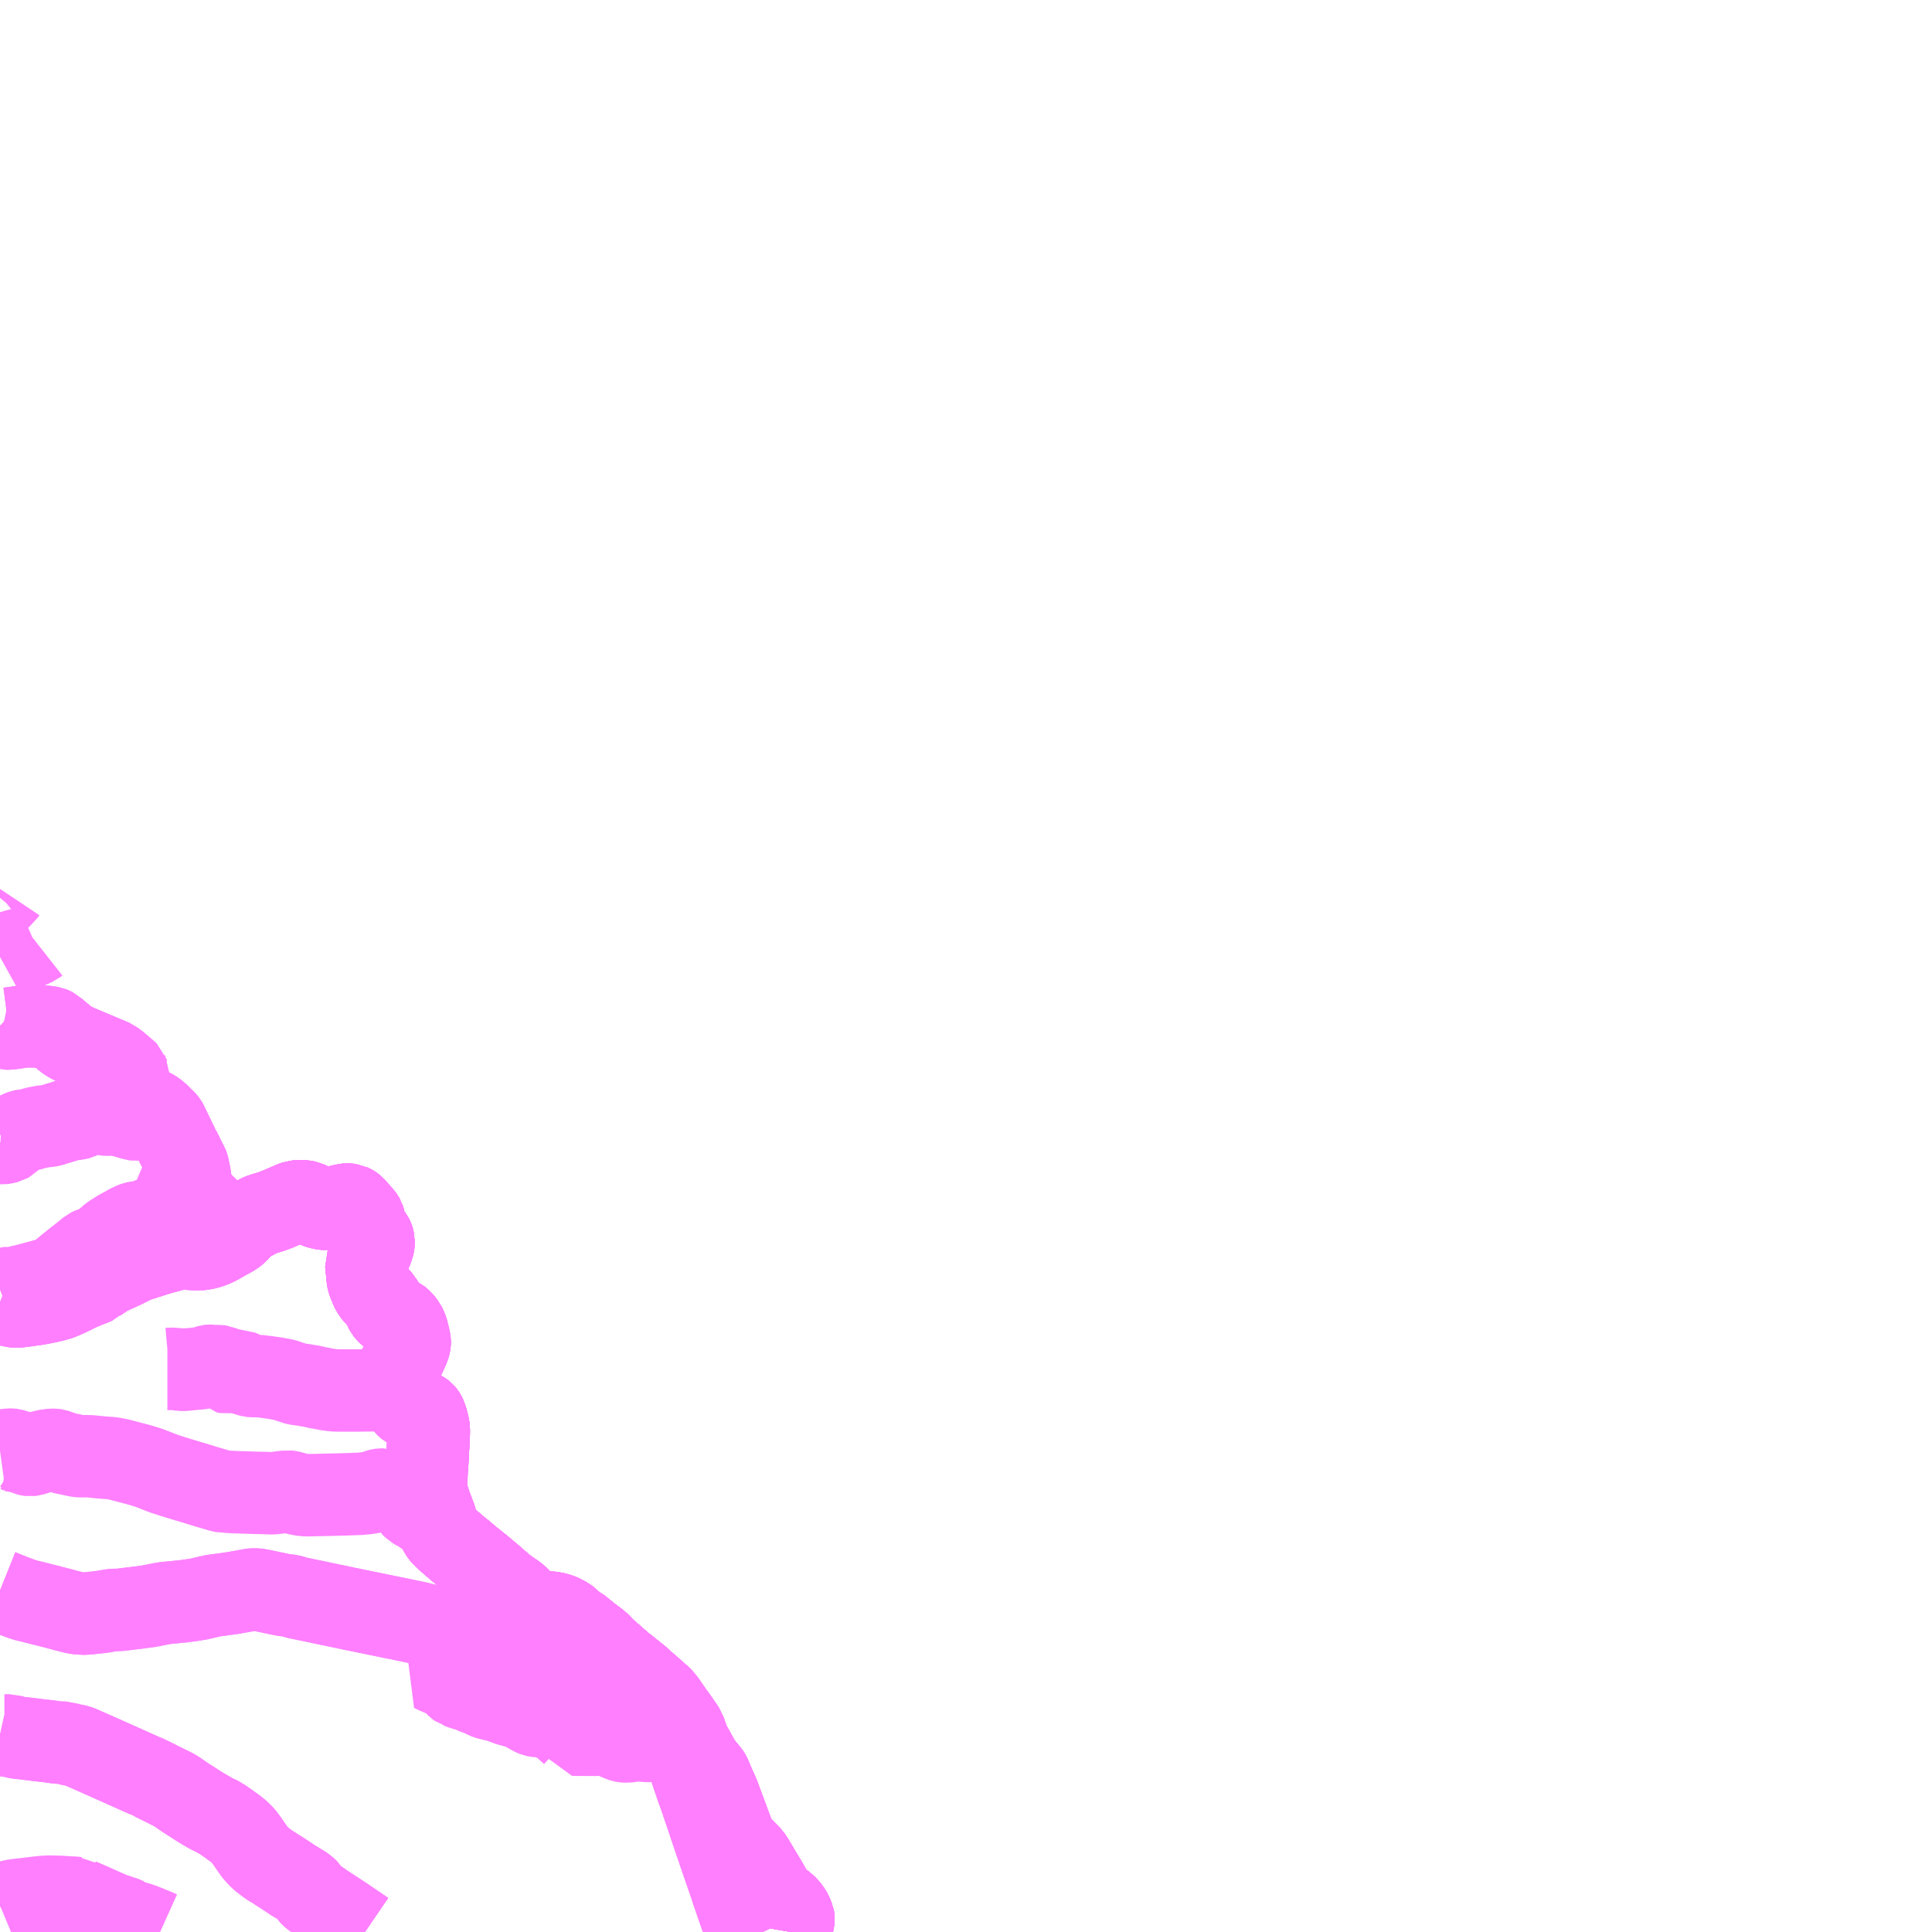 <?xml version="1.0" encoding="UTF-8"?>
<svg  xmlns="http://www.w3.org/2000/svg" xmlns:xlink="http://www.w3.org/1999/xlink" xmlns:go="http://purl.org/svgmap/profile" property="N07_001,N07_002,N07_003,N07_004,N07_005,N07_006,N07_007" viewBox="13166.016 -3375.0 17.578 17.578" go:dataArea="13166.015625 -3375.0 17.578125 17.578125" >
<globalCoordinateSystem srsName="http://purl.org/crs/84" transform="matrix(100.0,0.0,0.0,-100.0,0.0,0.0)" />
<defs>
 <g id="p0" >
  <circle cx="0.0" cy="0.0" r="3" stroke="green" stroke-width="0.75" vector-effect="non-scaling-stroke" />
 </g>
</defs>
<g fill="none" fill-rule="evenodd" stroke="#FF00FF" stroke-width="0.75" opacity="0.5" vector-effect="non-scaling-stroke" stroke-linejoin="bevel" >
<path content="1,国東観光バス（株）,上国東線,1.5,1.0,0.0," xlink:title="1" d="M13169.337,-3357.422L13169.145,-3357.553L13168.98,-3357.661L13168.894,-3357.72L13168.861,-3357.744L13168.856,-3357.748L13168.851,-3357.752L13168.842,-3357.762L13168.81,-3357.807L13168.803,-3357.815L13168.798,-3357.82L13168.789,-3357.826L13168.775,-3357.836L13168.766,-3357.842L13168.756,-3357.848L13168.683,-3357.892L13168.581,-3357.96L13168.532,-3357.991L13168.517,-3358.004L13168.494,-3358.015L13168.463,-3358.034L13168.439,-3358.052L13168.395,-3358.086L13168.381,-3358.099L13168.364,-3358.116L13168.345,-3358.137L13168.336,-3358.148L13168.327,-3358.159L13168.258,-3358.259L13168.236,-3358.288L13168.217,-3358.309L13168.212,-3358.314L13168.206,-3358.32L13168.18,-3358.344L13168.148,-3358.369L13168.048,-3358.44L13168.005,-3358.466L13167.984,-3358.477L13167.964,-3358.491L13167.947,-3358.496L13167.916,-3358.512L13167.863,-3358.543L13167.816,-3358.572L13167.773,-3358.6L13167.754,-3358.612L13167.699,-3358.647L13167.673,-3358.665L13167.63,-3358.695L13167.598,-3358.715L13167.418,-3358.804L13167.388,-3358.826L13167.352,-3358.836L13167.313,-3358.853L13166.98,-3359.002L13166.788,-3359.087L13166.772,-3359.094L13166.744,-3359.106L13166.729,-3359.112L13166.723,-3359.114L13166.715,-3359.117L13166.704,-3359.119L13166.647,-3359.129L13166.605,-3359.144L13166.537,-3359.146L13166.483,-3359.154L13166.477,-3359.155L13166.444,-3359.159L13166.362,-3359.168L13166.324,-3359.173L13166.25,-3359.182L13166.193,-3359.188L13166.158,-3359.193L13166.107,-3359.209L13166.057,-3359.209L13166.034,-3359.214L13166.016,-3359.218"/>
<path content="1,国東観光バス（株）,上国東線（国東中学経由）,1.5,1.0,0.0," xlink:title="1" d="M13172.899,-3357.422L13172.796,-3357.514L13172.788,-3357.522L13172.786,-3357.524L13172.78,-3357.531"/>
<path content="1,国東観光バス（株）,上国東線（国東中学経由）,1.5,1.0,0.0," xlink:title="1" d="M13169.337,-3357.422L13169.145,-3357.553L13168.98,-3357.661L13168.894,-3357.72L13168.861,-3357.744L13168.856,-3357.748L13168.851,-3357.752L13168.842,-3357.762L13168.81,-3357.807L13168.803,-3357.815L13168.798,-3357.82L13168.789,-3357.826L13168.775,-3357.836L13168.766,-3357.842L13168.756,-3357.848L13168.683,-3357.892L13168.581,-3357.96L13168.532,-3357.991L13168.517,-3358.004L13168.494,-3358.015L13168.463,-3358.034L13168.439,-3358.052L13168.395,-3358.086L13168.381,-3358.099L13168.364,-3358.116L13168.345,-3358.137L13168.336,-3358.148L13168.327,-3358.159L13168.258,-3358.259L13168.236,-3358.288L13168.217,-3358.309L13168.212,-3358.314L13168.206,-3358.32L13168.18,-3358.344L13168.148,-3358.369L13168.048,-3358.44L13168.005,-3358.466L13167.984,-3358.477L13167.964,-3358.491L13167.947,-3358.496L13167.916,-3358.512L13167.863,-3358.543L13167.816,-3358.572L13167.773,-3358.6L13167.754,-3358.612L13167.699,-3358.647L13167.673,-3358.665L13167.63,-3358.695L13167.598,-3358.715L13167.418,-3358.804L13167.388,-3358.826L13167.352,-3358.836L13167.313,-3358.853L13166.98,-3359.002L13166.788,-3359.087L13166.772,-3359.094L13166.744,-3359.106L13166.729,-3359.112L13166.723,-3359.114L13166.715,-3359.117L13166.704,-3359.119L13166.647,-3359.129L13166.605,-3359.144L13166.537,-3359.146L13166.483,-3359.154L13166.477,-3359.155L13166.444,-3359.159L13166.362,-3359.168L13166.324,-3359.173L13166.25,-3359.182L13166.193,-3359.188L13166.158,-3359.193L13166.107,-3359.209L13166.057,-3359.209L13166.034,-3359.214L13166.016,-3359.218"/>
<path content="1,国東観光バス（株）,岩戸寺線,2.0,0.0,1.0," xlink:title="1" d="M13173.213,-3357.422L13173.218,-3357.451L13173.225,-3357.485L13173.23,-3357.51L13173.234,-3357.529L13173.235,-3357.542L13173.233,-3357.553L13173.226,-3357.568L13173.222,-3357.581L13173.212,-3357.599L13173.194,-3357.626L13173.183,-3357.639L13173.163,-3357.66L13173.149,-3357.672L13173.117,-3357.697L13173.095,-3357.715L13173.088,-3357.721L13173.079,-3357.729L13173.068,-3357.74L13173.063,-3357.747L13173.054,-3357.758L13173.046,-3357.769L13173.033,-3357.79L13173.017,-3357.82L13173.004,-3357.84L13172.999,-3357.852L13172.909,-3358.001L13172.903,-3358.012L13172.871,-3358.065L13172.84,-3358.113L13172.814,-3358.139L13172.803,-3358.15L13172.793,-3358.16L13172.778,-3358.175L13172.744,-3358.207L13172.721,-3358.232L13172.719,-3358.235L13172.713,-3358.244L13172.705,-3358.261L13172.68,-3358.325L13172.67,-3358.351L13172.656,-3358.387L13172.553,-3358.665L13172.513,-3358.755L13172.487,-3358.816L13172.478,-3358.837L13172.472,-3358.85L13172.467,-3358.858L13172.457,-3358.871L13172.436,-3358.896L13172.411,-3358.927L13172.405,-3358.934L13172.396,-3358.944L13172.388,-3358.955L13172.381,-3358.966L13172.355,-3359.014L13172.338,-3359.044L13172.314,-3359.088L13172.296,-3359.12L13172.29,-3359.133L13172.283,-3359.147L13172.278,-3359.16L13172.261,-3359.204L13172.244,-3359.255L13172.222,-3359.288L13172.215,-3359.299L13172.209,-3359.307L13172.158,-3359.38L13172.134,-3359.412L13172.123,-3359.428L13172.113,-3359.443L13172.087,-3359.48L13172.074,-3359.499L13172.062,-3359.517L13172.052,-3359.528L13172.043,-3359.539L13172.035,-3359.548L13172.027,-3359.556L13172.012,-3359.57L13171.965,-3359.611L13171.94,-3359.634L13171.89,-3359.677L13171.827,-3359.734L13171.739,-3359.804L13171.713,-3359.826L13171.69,-3359.842L13171.58,-3359.938L13171.558,-3359.957L13171.552,-3359.962L13171.516,-3359.994L13171.465,-3360.048L13171.376,-3360.115L13171.284,-3360.19L13171.274,-3360.195L13171.227,-3360.224L13171.205,-3360.253L13171.163,-3360.28L13171.139,-3360.296L13171.131,-3360.288L13171.089,-3360.28L13171.063,-3360.276L13170.913,-3360.253L13170.865,-3360.306L13170.828,-3360.348L13170.814,-3360.366L13170.807,-3360.376L13170.799,-3360.392L13170.777,-3360.416L13170.746,-3360.448L13170.728,-3360.466L13170.713,-3360.479L13170.699,-3360.49L13170.674,-3360.507L13170.663,-3360.514L13170.626,-3360.541L13170.605,-3360.556L13170.586,-3360.571L13170.551,-3360.602L13170.501,-3360.646L13170.484,-3360.66L13170.426,-3360.709L13170.404,-3360.728L13170.34,-3360.779L13170.318,-3360.797L13170.295,-3360.814L13170.268,-3360.836L13170.246,-3360.86L13170.218,-3360.879L13170.191,-3360.901L13170.11,-3360.97L13170.076,-3361.001L13170.058,-3361.018L13170.039,-3361.038L13170.033,-3361.045L13170.029,-3361.051L13170.024,-3361.058L13170.018,-3361.069L13170.015,-3361.075L13170.011,-3361.084L13170.003,-3361.105L13170.001,-3361.11L13169.992,-3361.136L13169.972,-3361.2L13169.934,-3361.299L13169.9,-3361.404L13169.897,-3361.415L13169.896,-3361.418L13169.895,-3361.423L13169.894,-3361.432L13169.893,-3361.441L13169.893,-3361.525L13169.896,-3361.587L13169.897,-3361.624L13169.903,-3361.695L13169.907,-3361.77L13169.916,-3361.933L13169.917,-3361.979L13169.916,-3362.001L13169.913,-3362.021L13169.907,-3362.049L13169.896,-3362.088L13169.891,-3362.106L13169.887,-3362.114L13169.883,-3362.122L13169.878,-3362.13L13169.874,-3362.136L13169.869,-3362.142L13169.864,-3362.146L13169.859,-3362.149L13169.855,-3362.151L13169.853,-3362.152L13169.849,-3362.154L13169.824,-3362.162L13169.781,-3362.177L13169.763,-3362.184L13169.73,-3362.199L13169.723,-3362.203L13169.718,-3362.207L13169.713,-3362.212L13169.707,-3362.218L13169.683,-3362.253L13169.666,-3362.286L13169.647,-3362.34L13169.642,-3362.354L13169.641,-3362.36L13169.639,-3362.37L13169.638,-3362.381L13169.637,-3362.397L13169.637,-3362.415L13169.635,-3362.439L13169.633,-3362.485L13169.634,-3362.505L13169.634,-3362.513L13169.635,-3362.52L13169.637,-3362.528L13169.639,-3362.535L13169.642,-3362.542L13169.725,-3362.724L13169.732,-3362.74L13169.736,-3362.753L13169.739,-3362.762L13169.742,-3362.774L13169.743,-3362.782L13169.743,-3362.791L13169.742,-3362.8L13169.734,-3362.837L13169.726,-3362.87L13169.719,-3362.897L13169.711,-3362.918L13169.705,-3362.93L13169.699,-3362.942L13169.69,-3362.954L13169.682,-3362.966L13169.673,-3362.977L13169.665,-3362.984L13169.658,-3362.991L13169.652,-3362.996L13169.647,-3363L13169.641,-3363.003L13169.601,-3363.02L13169.582,-3363.03L13169.57,-3363.037L13169.559,-3363.043L13169.552,-3363.048L13169.546,-3363.054L13169.54,-3363.06L13169.535,-3363.067L13169.53,-3363.073L13169.526,-3363.08L13169.512,-3363.108L13169.496,-3363.148L13169.485,-3363.168L13169.472,-3363.182L13169.448,-3363.203L13169.447,-3363.204L13169.421,-3363.232L13169.416,-3363.238L13169.411,-3363.246L13169.403,-3363.258L13169.398,-3363.268L13169.375,-3363.322L13169.366,-3363.348L13169.364,-3363.356L13169.363,-3363.362L13169.362,-3363.37L13169.348,-3363.511L13169.347,-3363.519L13169.363,-3363.554L13169.393,-3363.62L13169.408,-3363.657L13169.41,-3363.667L13169.413,-3363.679L13169.414,-3363.689L13169.414,-3363.703L13169.414,-3363.71L13169.412,-3363.718L13169.409,-3363.728L13169.405,-3363.738L13169.402,-3363.744L13169.399,-3363.748L13169.396,-3363.751L13169.392,-3363.754L13169.353,-3363.779L13169.346,-3363.785L13169.341,-3363.79L13169.338,-3363.795L13169.336,-3363.8L13169.335,-3363.806L13169.333,-3363.868L13169.331,-3363.882L13169.33,-3363.891L13169.329,-3363.898L13169.327,-3363.905L13169.325,-3363.911L13169.322,-3363.916L13169.319,-3363.922L13169.314,-3363.929L13169.277,-3363.971L13169.236,-3364.017L13169.226,-3364.025L13169.22,-3364.029L13169.215,-3364.032L13169.208,-3364.035L13169.202,-3364.038L13169.195,-3364.039L13169.188,-3364.04L13169.179,-3364.04L13169.172,-3364.04L13169.163,-3364.039L13169.151,-3364.037L13169.021,-3364.006L13169.002,-3364.003L13168.986,-3364.002L13168.975,-3364.002L13168.965,-3364.003L13168.955,-3364.004L13168.945,-3364.006L13168.934,-3364.008L13168.921,-3364.012L13168.896,-3364.021L13168.849,-3364.045L13168.808,-3364.064L13168.78,-3364.07L13168.756,-3364.071L13168.743,-3364.07L13168.731,-3364.07L13168.723,-3364.069L13168.716,-3364.068L13168.706,-3364.067L13168.697,-3364.064L13168.682,-3364.059L13168.65,-3364.045L13168.58,-3364.015L13168.546,-3364L13168.503,-3363.984L13168.49,-3363.979L13168.48,-3363.975L13168.441,-3363.964L13168.407,-3363.953L13168.394,-3363.949L13168.387,-3363.946L13168.374,-3363.94L13168.311,-3363.906L13168.229,-3363.866L13168.198,-3363.843L13168.189,-3363.81L13168.181,-3363.8L13168.173,-3363.791L13168.16,-3363.78L13168.148,-3363.771L13168.136,-3363.763L13168.119,-3363.753L13168.091,-3363.738L13168.068,-3363.726L13168.052,-3363.717L13168.035,-3363.706L13168.012,-3363.693L13167.98,-3363.676L13167.948,-3363.662L13167.918,-3363.651L13167.862,-3363.637L13167.816,-3363.635L13167.751,-3363.637L13167.679,-3363.646L13167.653,-3363.645L13167.458,-3363.592L13167.246,-3363.524L13167.14,-3363.471L13167.046,-3363.428L13167.013,-3363.413L13166.998,-3363.406L13166.986,-3363.4L13166.979,-3363.395L13166.97,-3363.389L13166.958,-3363.38L13166.924,-3363.358L13166.895,-3363.337L13166.885,-3363.327L13166.878,-3363.324L13166.865,-3363.319L13166.846,-3363.311L13166.806,-3363.296L13166.781,-3363.285L13166.759,-3363.277L13166.737,-3363.267L13166.709,-3363.253L13166.648,-3363.223L13166.623,-3363.211L13166.584,-3363.194L13166.573,-3363.189L13166.564,-3363.186L13166.555,-3363.183L13166.541,-3363.178L13166.497,-3363.166L13166.423,-3363.15L13166.355,-3363.137L13166.235,-3363.12L13166.168,-3363.112L13166.16,-3363.113L13166.148,-3363.114L13166.136,-3363.116L13166.119,-3363.12L13166.095,-3363.125L13166.077,-3363.13L13166.064,-3363.133L13166.05,-3363.138L13166.021,-3363.15L13166.016,-3363.152"/>
<path content="1,国東観光バス（株）,岩戸寺線（国東中学経由）,1.0,0.0,0.5," xlink:title="1" d="M13172.899,-3357.422L13172.796,-3357.514L13172.788,-3357.522L13172.786,-3357.524L13172.78,-3357.531"/>
<path content="1,国東観光バス（株）,岩戸寺線（国東中学経由）,1.0,0.0,0.5," xlink:title="1" d="M13173.213,-3357.422L13173.218,-3357.451L13173.225,-3357.485L13173.23,-3357.51L13173.234,-3357.529L13173.235,-3357.542L13173.233,-3357.553L13173.226,-3357.568L13173.222,-3357.581L13173.212,-3357.599L13173.194,-3357.626L13173.183,-3357.639L13173.163,-3357.66L13173.149,-3357.672L13173.117,-3357.697L13173.095,-3357.715L13173.088,-3357.721L13173.079,-3357.729L13173.068,-3357.74L13173.063,-3357.747L13173.054,-3357.758L13173.046,-3357.769L13173.033,-3357.79L13173.017,-3357.82L13173.004,-3357.84L13172.999,-3357.852L13172.909,-3358.001L13172.903,-3358.012L13172.871,-3358.065L13172.84,-3358.113L13172.814,-3358.139L13172.803,-3358.15L13172.793,-3358.16L13172.778,-3358.175L13172.744,-3358.207L13172.721,-3358.232L13172.719,-3358.235L13172.713,-3358.244L13172.705,-3358.261L13172.68,-3358.325L13172.67,-3358.351L13172.656,-3358.387L13172.553,-3358.665L13172.513,-3358.755L13172.487,-3358.816L13172.478,-3358.837L13172.472,-3358.85L13172.467,-3358.858L13172.457,-3358.871L13172.436,-3358.896L13172.411,-3358.927L13172.405,-3358.934L13172.396,-3358.944L13172.388,-3358.955L13172.381,-3358.966L13172.355,-3359.014L13172.338,-3359.044L13172.314,-3359.088L13172.296,-3359.12L13172.29,-3359.133L13172.283,-3359.147L13172.278,-3359.16L13172.261,-3359.204L13172.244,-3359.255L13172.222,-3359.288L13172.215,-3359.299L13172.209,-3359.307L13172.158,-3359.38L13172.134,-3359.412L13172.123,-3359.428L13172.113,-3359.443L13172.087,-3359.48L13172.074,-3359.499L13172.062,-3359.517L13172.052,-3359.528L13172.043,-3359.539L13172.035,-3359.548L13172.027,-3359.556L13172.012,-3359.57L13171.965,-3359.611L13171.94,-3359.634L13171.89,-3359.677L13171.827,-3359.734L13171.739,-3359.804L13171.713,-3359.826L13171.69,-3359.842L13171.58,-3359.938L13171.558,-3359.957L13171.552,-3359.962L13171.516,-3359.994L13171.465,-3360.048L13171.376,-3360.115L13171.284,-3360.19L13171.274,-3360.195L13171.227,-3360.224L13171.205,-3360.253L13171.163,-3360.28L13171.139,-3360.296L13171.131,-3360.288L13171.089,-3360.28L13171.063,-3360.276L13170.913,-3360.253L13170.865,-3360.306L13170.828,-3360.348L13170.814,-3360.366L13170.807,-3360.376L13170.799,-3360.392L13170.777,-3360.416L13170.746,-3360.448L13170.728,-3360.466L13170.713,-3360.479L13170.699,-3360.49L13170.674,-3360.507L13170.663,-3360.514L13170.626,-3360.541L13170.605,-3360.556L13170.586,-3360.571L13170.551,-3360.602L13170.501,-3360.646L13170.484,-3360.66L13170.426,-3360.709L13170.404,-3360.728L13170.34,-3360.779L13170.318,-3360.797L13170.295,-3360.814L13170.268,-3360.836L13170.246,-3360.86L13170.218,-3360.879L13170.191,-3360.901L13170.11,-3360.97L13170.076,-3361.001L13170.058,-3361.018L13170.039,-3361.038L13170.033,-3361.045L13170.029,-3361.051L13170.024,-3361.058L13170.018,-3361.069L13170.015,-3361.075L13170.011,-3361.084L13170.003,-3361.105L13170.001,-3361.11L13169.992,-3361.136L13169.972,-3361.2L13169.934,-3361.299L13169.9,-3361.404L13169.897,-3361.415L13169.896,-3361.418L13169.895,-3361.423L13169.894,-3361.432L13169.893,-3361.441L13169.893,-3361.525L13169.896,-3361.587L13169.897,-3361.624L13169.903,-3361.695L13169.907,-3361.77L13169.916,-3361.933L13169.917,-3361.979L13169.916,-3362.001L13169.913,-3362.021L13169.907,-3362.049L13169.896,-3362.088L13169.891,-3362.106L13169.887,-3362.114L13169.883,-3362.122L13169.878,-3362.13L13169.874,-3362.136L13169.869,-3362.142L13169.864,-3362.146L13169.859,-3362.149L13169.855,-3362.151L13169.853,-3362.152L13169.849,-3362.154L13169.824,-3362.162L13169.781,-3362.177L13169.763,-3362.184L13169.73,-3362.199L13169.723,-3362.203L13169.718,-3362.207L13169.713,-3362.212L13169.707,-3362.218L13169.683,-3362.253L13169.666,-3362.286L13169.647,-3362.34L13169.642,-3362.354L13169.641,-3362.36L13169.639,-3362.37L13169.638,-3362.381L13169.637,-3362.397L13169.637,-3362.415L13169.635,-3362.439L13169.633,-3362.485L13169.634,-3362.505L13169.634,-3362.513L13169.635,-3362.52L13169.637,-3362.528L13169.639,-3362.535L13169.642,-3362.542L13169.725,-3362.724L13169.732,-3362.74L13169.736,-3362.753L13169.739,-3362.762L13169.742,-3362.774L13169.743,-3362.782L13169.743,-3362.791L13169.742,-3362.8L13169.734,-3362.837L13169.726,-3362.87L13169.719,-3362.897L13169.711,-3362.918L13169.705,-3362.93L13169.699,-3362.942L13169.69,-3362.954L13169.682,-3362.966L13169.673,-3362.977L13169.665,-3362.984L13169.658,-3362.991L13169.652,-3362.996L13169.647,-3363L13169.641,-3363.003L13169.601,-3363.02L13169.582,-3363.03L13169.57,-3363.037L13169.559,-3363.043L13169.552,-3363.048L13169.546,-3363.054L13169.54,-3363.06L13169.535,-3363.067L13169.53,-3363.073L13169.526,-3363.08L13169.512,-3363.108L13169.496,-3363.148L13169.485,-3363.168L13169.472,-3363.182L13169.448,-3363.203L13169.447,-3363.204L13169.421,-3363.232L13169.416,-3363.238L13169.411,-3363.246L13169.403,-3363.258L13169.398,-3363.268L13169.375,-3363.322L13169.366,-3363.348L13169.364,-3363.356L13169.363,-3363.362L13169.362,-3363.37L13169.348,-3363.511L13169.347,-3363.519L13169.363,-3363.554L13169.393,-3363.62L13169.408,-3363.657L13169.41,-3363.667L13169.413,-3363.679L13169.414,-3363.689L13169.414,-3363.703L13169.414,-3363.71L13169.412,-3363.718L13169.409,-3363.728L13169.405,-3363.738L13169.402,-3363.744L13169.399,-3363.748L13169.396,-3363.751L13169.392,-3363.754L13169.353,-3363.779L13169.346,-3363.785L13169.341,-3363.79L13169.338,-3363.795L13169.336,-3363.8L13169.335,-3363.806L13169.333,-3363.868L13169.331,-3363.882L13169.33,-3363.891L13169.329,-3363.898L13169.327,-3363.905L13169.325,-3363.911L13169.322,-3363.916L13169.319,-3363.922L13169.314,-3363.929L13169.277,-3363.971L13169.236,-3364.017L13169.226,-3364.025L13169.22,-3364.029L13169.215,-3364.032L13169.208,-3364.035L13169.202,-3364.038L13169.195,-3364.039L13169.188,-3364.04L13169.179,-3364.04L13169.172,-3364.04L13169.163,-3364.039L13169.151,-3364.037L13169.021,-3364.006L13169.002,-3364.003L13168.986,-3364.002L13168.975,-3364.002L13168.965,-3364.003L13168.955,-3364.004L13168.945,-3364.006L13168.934,-3364.008L13168.921,-3364.012L13168.896,-3364.021L13168.849,-3364.045L13168.808,-3364.064L13168.78,-3364.07L13168.756,-3364.071L13168.743,-3364.07L13168.731,-3364.07L13168.723,-3364.069L13168.716,-3364.068L13168.706,-3364.067L13168.697,-3364.064L13168.682,-3364.059L13168.65,-3364.045L13168.58,-3364.015L13168.546,-3364L13168.503,-3363.984L13168.49,-3363.979L13168.48,-3363.975L13168.441,-3363.964L13168.407,-3363.953L13168.394,-3363.949L13168.387,-3363.946L13168.374,-3363.94L13168.311,-3363.906L13168.229,-3363.866L13168.198,-3363.843L13168.189,-3363.81L13168.181,-3363.8L13168.173,-3363.791L13168.16,-3363.78L13168.148,-3363.771L13168.136,-3363.763L13168.119,-3363.753L13168.091,-3363.738L13168.068,-3363.726L13168.052,-3363.717L13168.035,-3363.706L13168.012,-3363.693L13167.98,-3363.676L13167.948,-3363.662L13167.918,-3363.651L13167.862,-3363.637L13167.816,-3363.635L13167.751,-3363.637L13167.679,-3363.646L13167.653,-3363.645L13167.458,-3363.592L13167.246,-3363.524L13167.14,-3363.471L13167.046,-3363.428L13167.013,-3363.413L13166.998,-3363.406L13166.986,-3363.4L13166.979,-3363.395L13166.97,-3363.389L13166.958,-3363.38L13166.924,-3363.358L13166.894,-3363.337L13166.885,-3363.327L13166.878,-3363.324L13166.865,-3363.319L13166.846,-3363.311L13166.806,-3363.296L13166.781,-3363.285L13166.759,-3363.277L13166.737,-3363.267L13166.709,-3363.253L13166.648,-3363.223L13166.623,-3363.211L13166.584,-3363.194L13166.573,-3363.189L13166.564,-3363.186L13166.555,-3363.183L13166.541,-3363.178L13166.497,-3363.166L13166.423,-3363.15L13166.355,-3363.137L13166.235,-3363.12L13166.168,-3363.112L13166.16,-3363.113L13166.148,-3363.114L13166.136,-3363.116L13166.119,-3363.12L13166.095,-3363.125L13166.077,-3363.13L13166.064,-3363.133L13166.05,-3363.138L13166.021,-3363.15L13166.016,-3363.152"/>
<path content="1,国東観光バス（株）,文球線,1.0,1.0,0.0," xlink:title="1" d="M13173.213,-3357.422L13173.218,-3357.451L13173.225,-3357.485L13173.23,-3357.51L13173.234,-3357.529L13173.235,-3357.542L13173.233,-3357.553L13173.226,-3357.568L13173.222,-3357.581L13173.212,-3357.599L13173.194,-3357.626L13173.183,-3357.639L13173.163,-3357.66L13173.149,-3357.672L13173.117,-3357.697L13173.095,-3357.715L13173.088,-3357.721L13173.079,-3357.729L13173.068,-3357.74L13173.063,-3357.747L13173.054,-3357.758L13173.046,-3357.769L13173.033,-3357.79L13173.017,-3357.82L13173.004,-3357.84L13172.999,-3357.852L13172.909,-3358.001L13172.903,-3358.012L13172.871,-3358.065L13172.84,-3358.113L13172.814,-3358.139L13172.803,-3358.15L13172.793,-3358.16L13172.778,-3358.175L13172.744,-3358.207L13172.721,-3358.232L13172.719,-3358.235L13172.713,-3358.244L13172.705,-3358.261L13172.68,-3358.325L13172.67,-3358.351L13172.656,-3358.387L13172.553,-3358.665L13172.513,-3358.755L13172.487,-3358.816L13172.478,-3358.837L13172.472,-3358.85L13172.467,-3358.858L13172.457,-3358.871L13172.436,-3358.896L13172.411,-3358.927L13172.405,-3358.934L13172.396,-3358.944L13172.388,-3358.955L13172.381,-3358.966L13172.355,-3359.014L13172.338,-3359.044L13172.314,-3359.088L13172.296,-3359.12L13172.29,-3359.133L13172.283,-3359.147L13172.278,-3359.16L13172.261,-3359.204L13172.244,-3359.255L13172.222,-3359.288L13172.215,-3359.299L13172.209,-3359.307L13172.158,-3359.38L13172.134,-3359.412L13172.123,-3359.428L13172.113,-3359.443L13172.087,-3359.48L13172.074,-3359.499L13172.062,-3359.517L13172.052,-3359.528L13172.043,-3359.539L13172.035,-3359.548L13172.027,-3359.556L13172.012,-3359.57L13171.965,-3359.611L13171.94,-3359.634L13171.89,-3359.677L13171.827,-3359.734L13171.739,-3359.804L13171.713,-3359.826L13171.69,-3359.842L13171.58,-3359.938L13171.558,-3359.957L13171.552,-3359.962L13171.516,-3359.994L13171.465,-3360.048L13171.376,-3360.115L13171.284,-3360.19L13171.274,-3360.195L13171.227,-3360.224L13171.205,-3360.253L13171.163,-3360.28L13171.139,-3360.296L13171.131,-3360.288L13171.089,-3360.28L13171.063,-3360.276L13170.913,-3360.253L13170.846,-3360.246L13170.767,-3360.236L13170.745,-3360.233L13170.737,-3360.231L13170.729,-3360.23L13170.686,-3360.225L13170.655,-3360.22L13170.633,-3360.216L13170.612,-3360.212L13170.594,-3360.208L13170.569,-3360.201L13170.551,-3360.194L13170.512,-3360.182L13170.474,-3360.17L13170.409,-3360.152L13170.365,-3360.139L13170.355,-3360.136L13170.349,-3360.136L13170.344,-3360.135L13170.337,-3360.136L13170.333,-3360.136L13170.326,-3360.138L13170.293,-3360.145L13170.242,-3360.157L13170.234,-3360.158L13170.227,-3360.159L13170.216,-3360.16L13170.191,-3360.161L13170.17,-3360.162L13170.164,-3360.163L13170.16,-3360.164L13170.155,-3360.166L13170.145,-3360.169L13170.136,-3360.172L13170.128,-3360.174L13170.117,-3360.176L13170.083,-3360.182L13170.064,-3360.184L13170.048,-3360.185L13170.042,-3360.185L13170.039,-3360.184L13170.027,-3360.179L13170.017,-3360.182L13169.974,-3360.195L13169.892,-3360.217L13169.831,-3360.232L13169.777,-3360.244L13169.666,-3360.267L13169.647,-3360.273L13169.62,-3360.276L13169.582,-3360.284L13169.314,-3360.339L13169.178,-3360.367L13169.073,-3360.389L13168.968,-3360.411L13168.958,-3360.413L13168.948,-3360.415L13168.922,-3360.421L13168.724,-3360.462L13168.656,-3360.482L13168.597,-3360.488L13168.402,-3360.529L13168.396,-3360.53L13168.37,-3360.535L13168.356,-3360.537L13168.344,-3360.538L13168.334,-3360.538L13168.319,-3360.538L13168.307,-3360.537L13168.294,-3360.535L13168.279,-3360.532L13168.218,-3360.521L13168.127,-3360.505L13167.951,-3360.481L13167.822,-3360.451L13167.802,-3360.448L13167.789,-3360.446L13167.765,-3360.442L13167.685,-3360.431L13167.511,-3360.414L13167.375,-3360.387L13167.24,-3360.369L13167.231,-3360.368L13167.218,-3360.367L13167.109,-3360.353L13167.045,-3360.352L13166.939,-3360.334L13166.825,-3360.322L13166.793,-3360.319L13166.772,-3360.319L13166.757,-3360.32L13166.743,-3360.32L13166.73,-3360.322L13166.715,-3360.324L13166.701,-3360.326L13166.677,-3360.332L13166.659,-3360.336L13166.605,-3360.35L13166.535,-3360.369L13166.413,-3360.4L13166.361,-3360.413L13166.316,-3360.425L13166.259,-3360.438L13166.221,-3360.45L13166.193,-3360.46L13166.174,-3360.467L13166.126,-3360.485L13166.016,-3360.529"/>
<path content="1,国東観光バス（株）,文球線（中学校・夫婦石行）,2.0,2.0,0.0," xlink:title="1" d="M13172.899,-3357.422L13172.796,-3357.514L13172.788,-3357.522L13172.786,-3357.524L13172.78,-3357.531"/>
<path content="1,国東観光バス（株）,文球線（中学校・夫婦石行）,2.0,2.0,0.0," xlink:title="1" d="M13173.213,-3357.422L13173.218,-3357.451L13173.225,-3357.485L13173.23,-3357.51L13173.234,-3357.529L13173.235,-3357.542L13173.233,-3357.553L13173.226,-3357.568L13173.222,-3357.581L13173.212,-3357.599L13173.194,-3357.626L13173.183,-3357.639L13173.163,-3357.66L13173.149,-3357.672L13173.117,-3357.697L13173.095,-3357.715L13173.088,-3357.721L13173.079,-3357.729L13173.068,-3357.74L13173.063,-3357.747L13173.054,-3357.758L13173.046,-3357.769L13173.033,-3357.79L13173.017,-3357.82L13173.004,-3357.84L13172.999,-3357.852L13172.909,-3358.001L13172.903,-3358.012L13172.871,-3358.065L13172.84,-3358.113L13172.814,-3358.139L13172.803,-3358.15L13172.793,-3358.16L13172.778,-3358.175L13172.744,-3358.207L13172.721,-3358.232L13172.719,-3358.235L13172.713,-3358.244L13172.705,-3358.261L13172.68,-3358.325L13172.67,-3358.351L13172.656,-3358.387L13172.553,-3358.665L13172.513,-3358.755L13172.487,-3358.816L13172.478,-3358.837L13172.472,-3358.85L13172.467,-3358.858L13172.457,-3358.871L13172.436,-3358.896L13172.411,-3358.927L13172.405,-3358.934L13172.396,-3358.944L13172.388,-3358.955L13172.381,-3358.966L13172.355,-3359.014L13172.338,-3359.044L13172.314,-3359.088L13172.296,-3359.12L13172.29,-3359.133L13172.283,-3359.147L13172.278,-3359.16L13172.261,-3359.204L13172.244,-3359.255L13172.222,-3359.288L13172.215,-3359.299L13172.209,-3359.307L13172.158,-3359.38L13172.134,-3359.412L13172.123,-3359.428L13172.113,-3359.443L13172.087,-3359.48L13172.074,-3359.499L13172.062,-3359.517L13172.052,-3359.528L13172.043,-3359.539L13172.035,-3359.548L13172.027,-3359.556L13172.012,-3359.57L13171.965,-3359.611L13171.94,-3359.634L13171.89,-3359.677L13171.827,-3359.734L13171.739,-3359.804L13171.713,-3359.826L13171.69,-3359.842L13171.58,-3359.938L13171.558,-3359.957L13171.552,-3359.962L13171.516,-3359.994L13171.465,-3360.048L13171.376,-3360.115L13171.284,-3360.19L13171.274,-3360.195L13171.227,-3360.224L13171.205,-3360.253L13171.163,-3360.28L13171.139,-3360.296L13171.131,-3360.288L13171.089,-3360.28L13171.063,-3360.276L13170.913,-3360.253L13170.846,-3360.246L13170.767,-3360.236L13170.745,-3360.233L13170.737,-3360.231L13170.729,-3360.23L13170.686,-3360.225L13170.655,-3360.22L13170.633,-3360.216L13170.612,-3360.212L13170.594,-3360.208L13170.569,-3360.201L13170.551,-3360.194L13170.512,-3360.182L13170.474,-3360.17L13170.409,-3360.152L13170.365,-3360.139L13170.355,-3360.136L13170.349,-3360.136L13170.344,-3360.135L13170.337,-3360.136L13170.333,-3360.136L13170.326,-3360.138L13170.293,-3360.145L13170.242,-3360.157L13170.234,-3360.158L13170.227,-3360.159L13170.216,-3360.16L13170.191,-3360.161L13170.17,-3360.162L13170.164,-3360.163L13170.16,-3360.164L13170.155,-3360.166L13170.145,-3360.169L13170.136,-3360.172L13170.128,-3360.174L13170.117,-3360.176L13170.083,-3360.182L13170.064,-3360.184L13170.048,-3360.185L13170.042,-3360.185L13170.039,-3360.184L13170.027,-3360.179L13170.017,-3360.182L13169.974,-3360.195L13169.892,-3360.217L13169.831,-3360.232L13169.777,-3360.244L13169.666,-3360.267L13169.647,-3360.273L13169.62,-3360.276L13169.582,-3360.284L13169.314,-3360.339L13169.178,-3360.367L13169.073,-3360.389L13168.968,-3360.411L13168.958,-3360.413L13168.948,-3360.415L13168.922,-3360.421L13168.724,-3360.462L13168.656,-3360.482L13168.597,-3360.488L13168.402,-3360.529L13168.396,-3360.53L13168.37,-3360.535L13168.356,-3360.537L13168.344,-3360.538L13168.334,-3360.538L13168.319,-3360.538L13168.307,-3360.537L13168.294,-3360.535L13168.279,-3360.532L13168.218,-3360.521L13168.127,-3360.505L13167.951,-3360.481L13167.822,-3360.451L13167.802,-3360.448L13167.789,-3360.446L13167.765,-3360.442L13167.685,-3360.431L13167.511,-3360.414L13167.375,-3360.387L13167.24,-3360.369L13167.231,-3360.368L13167.218,-3360.367L13167.109,-3360.353L13167.045,-3360.352L13166.939,-3360.334L13166.825,-3360.322L13166.793,-3360.319L13166.772,-3360.319L13166.757,-3360.32L13166.743,-3360.32L13166.73,-3360.322L13166.715,-3360.324L13166.701,-3360.326L13166.677,-3360.332L13166.659,-3360.336L13166.605,-3360.35L13166.535,-3360.369L13166.413,-3360.4L13166.361,-3360.413L13166.316,-3360.425L13166.259,-3360.438L13166.221,-3360.45L13166.193,-3360.46L13166.174,-3360.467L13166.126,-3360.485L13166.016,-3360.529"/>
<path content="1,国東観光バス（株）,東国見線,1.0,1.0,0.0," xlink:title="1" d="M13173.213,-3357.422L13173.218,-3357.451L13173.225,-3357.485L13173.23,-3357.51L13173.234,-3357.529L13173.235,-3357.542L13173.233,-3357.553L13173.226,-3357.568L13173.222,-3357.581L13173.212,-3357.599L13173.194,-3357.626L13173.183,-3357.639L13173.163,-3357.66L13173.149,-3357.672L13173.117,-3357.697L13173.095,-3357.715L13173.088,-3357.721L13173.079,-3357.729L13173.068,-3357.74L13173.063,-3357.747L13173.054,-3357.758L13173.046,-3357.769L13173.033,-3357.79L13173.017,-3357.82L13173.004,-3357.84L13172.999,-3357.852L13172.909,-3358.001L13172.903,-3358.012L13172.871,-3358.065L13172.84,-3358.113L13172.814,-3358.139L13172.803,-3358.15L13172.793,-3358.16L13172.778,-3358.175L13172.744,-3358.207L13172.721,-3358.232L13172.719,-3358.235L13172.713,-3358.244L13172.705,-3358.261L13172.68,-3358.325L13172.67,-3358.351L13172.656,-3358.387L13172.553,-3358.665L13172.513,-3358.755L13172.487,-3358.816L13172.478,-3358.837L13172.472,-3358.85L13172.467,-3358.858L13172.457,-3358.871L13172.436,-3358.896L13172.411,-3358.927L13172.405,-3358.934L13172.396,-3358.944L13172.388,-3358.955L13172.381,-3358.966L13172.355,-3359.014L13172.338,-3359.044L13172.314,-3359.088L13172.296,-3359.12L13172.29,-3359.133L13172.283,-3359.147L13172.278,-3359.16L13172.261,-3359.204L13172.244,-3359.255L13172.222,-3359.288L13172.215,-3359.299L13172.209,-3359.307L13172.158,-3359.38L13172.134,-3359.412L13172.123,-3359.428L13172.113,-3359.443L13172.087,-3359.48L13172.074,-3359.499L13172.062,-3359.517L13172.052,-3359.528L13172.043,-3359.539L13172.035,-3359.548L13172.027,-3359.556L13172.012,-3359.57L13171.965,-3359.611L13171.94,-3359.634L13171.89,-3359.677L13171.827,-3359.734L13171.739,-3359.804L13171.713,-3359.826L13171.69,-3359.842L13171.58,-3359.938L13171.558,-3359.957L13171.552,-3359.962L13171.516,-3359.994L13171.465,-3360.048L13171.376,-3360.115L13171.284,-3360.19L13171.274,-3360.195L13171.227,-3360.224L13171.205,-3360.253L13171.163,-3360.28L13171.139,-3360.296L13171.095,-3360.313L13171.053,-3360.324L13171.009,-3360.329L13170.943,-3360.337L13170.909,-3360.343L13170.877,-3360.353L13170.854,-3360.361L13170.839,-3360.367L13170.823,-3360.376L13170.799,-3360.392L13170.777,-3360.416L13170.746,-3360.448L13170.728,-3360.466L13170.713,-3360.479L13170.699,-3360.49L13170.674,-3360.507L13170.663,-3360.514L13170.626,-3360.541L13170.605,-3360.556L13170.586,-3360.571L13170.551,-3360.602L13170.501,-3360.646L13170.484,-3360.66L13170.426,-3360.709L13170.404,-3360.728L13170.34,-3360.779L13170.318,-3360.797L13170.295,-3360.814L13170.268,-3360.836L13170.246,-3360.86L13170.218,-3360.879L13170.191,-3360.901L13170.11,-3360.97L13170.076,-3361.001L13170.058,-3361.018L13170.039,-3361.038L13170.033,-3361.045L13170.029,-3361.051L13170.024,-3361.058L13170.018,-3361.069L13170.015,-3361.075L13170.011,-3361.084L13170.003,-3361.105L13170.001,-3361.11L13169.992,-3361.136L13169.972,-3361.2L13169.934,-3361.299L13169.9,-3361.404L13169.897,-3361.415L13169.896,-3361.418L13169.895,-3361.423L13169.894,-3361.432L13169.893,-3361.441L13169.893,-3361.525L13169.896,-3361.587L13169.897,-3361.624L13169.903,-3361.695L13169.907,-3361.77L13169.916,-3361.933L13169.917,-3361.979L13169.916,-3362.001L13169.913,-3362.021L13169.907,-3362.049L13169.896,-3362.088L13169.891,-3362.106L13169.887,-3362.114L13169.883,-3362.122L13169.878,-3362.13L13169.874,-3362.136L13169.869,-3362.142L13169.864,-3362.146L13169.859,-3362.149L13169.855,-3362.151L13169.853,-3362.152L13169.849,-3362.154L13169.824,-3362.162L13169.781,-3362.177L13169.763,-3362.184L13169.73,-3362.199L13169.723,-3362.203L13169.718,-3362.207L13169.713,-3362.212L13169.707,-3362.218L13169.683,-3362.253L13169.666,-3362.286L13169.647,-3362.34L13169.642,-3362.354L13169.641,-3362.36L13169.639,-3362.37L13169.638,-3362.381L13169.637,-3362.397L13169.637,-3362.415L13169.635,-3362.439L13169.633,-3362.485L13169.634,-3362.505L13169.634,-3362.513L13169.635,-3362.52L13169.637,-3362.528L13169.639,-3362.535L13169.642,-3362.542L13169.725,-3362.724L13169.732,-3362.74L13169.736,-3362.753L13169.739,-3362.762L13169.742,-3362.774L13169.743,-3362.782L13169.743,-3362.791L13169.742,-3362.8L13169.734,-3362.837L13169.726,-3362.87L13169.719,-3362.897L13169.711,-3362.918L13169.705,-3362.93L13169.699,-3362.942L13169.69,-3362.954L13169.682,-3362.966L13169.673,-3362.977L13169.665,-3362.984L13169.658,-3362.991L13169.652,-3362.996L13169.647,-3363L13169.641,-3363.003L13169.601,-3363.02L13169.582,-3363.03L13169.57,-3363.037L13169.559,-3363.043L13169.552,-3363.048L13169.546,-3363.054L13169.54,-3363.06L13169.535,-3363.067L13169.53,-3363.073L13169.526,-3363.08L13169.512,-3363.108L13169.496,-3363.148L13169.485,-3363.168L13169.472,-3363.182L13169.448,-3363.203L13169.447,-3363.204L13169.421,-3363.232L13169.416,-3363.238L13169.411,-3363.246L13169.403,-3363.258L13169.398,-3363.268L13169.375,-3363.322L13169.366,-3363.348L13169.364,-3363.356L13169.363,-3363.362L13169.362,-3363.37L13169.348,-3363.511L13169.347,-3363.519L13169.363,-3363.554L13169.393,-3363.62L13169.408,-3363.657L13169.41,-3363.667L13169.413,-3363.679L13169.414,-3363.689L13169.414,-3363.703L13169.414,-3363.71L13169.412,-3363.718L13169.409,-3363.728L13169.405,-3363.738L13169.402,-3363.744L13169.399,-3363.748L13169.396,-3363.751L13169.392,-3363.754L13169.353,-3363.779L13169.346,-3363.785L13169.341,-3363.79L13169.338,-3363.795L13169.336,-3363.8L13169.335,-3363.806L13169.333,-3363.868L13169.331,-3363.882L13169.33,-3363.891L13169.329,-3363.898L13169.327,-3363.905L13169.325,-3363.911L13169.322,-3363.916L13169.319,-3363.922L13169.314,-3363.929L13169.277,-3363.971L13169.236,-3364.017L13169.226,-3364.025L13169.22,-3364.029L13169.215,-3364.032L13169.208,-3364.035L13169.202,-3364.038L13169.195,-3364.039L13169.188,-3364.04L13169.179,-3364.04L13169.172,-3364.04L13169.163,-3364.039L13169.151,-3364.037L13169.021,-3364.006L13169.002,-3364.003L13168.986,-3364.002L13168.975,-3364.002L13168.965,-3364.003L13168.955,-3364.004L13168.945,-3364.006L13168.934,-3364.008L13168.921,-3364.012L13168.896,-3364.021L13168.849,-3364.045L13168.808,-3364.064L13168.78,-3364.07L13168.756,-3364.071L13168.743,-3364.07L13168.731,-3364.07L13168.723,-3364.069L13168.716,-3364.068L13168.706,-3364.067L13168.697,-3364.064L13168.682,-3364.059L13168.65,-3364.045L13168.58,-3364.015L13168.546,-3364L13168.503,-3363.984L13168.49,-3363.979L13168.48,-3363.975L13168.441,-3363.964L13168.407,-3363.953L13168.394,-3363.949L13168.387,-3363.946L13168.374,-3363.94L13168.311,-3363.906L13168.229,-3363.866L13168.198,-3363.843L13168.186,-3363.839L13168.155,-3363.848L13168.067,-3363.877L13168.016,-3363.894L13168.009,-3363.897L13168.004,-3363.9L13167.999,-3363.904L13167.886,-3364.019L13167.878,-3364.026L13167.801,-3364.103L13167.779,-3364.125L13167.771,-3364.136L13167.77,-3364.14L13167.769,-3364.144L13167.768,-3364.154L13167.765,-3364.165L13167.751,-3364.249L13167.745,-3364.288L13167.738,-3364.328L13167.735,-3364.34L13167.728,-3364.374L13167.725,-3364.387L13167.725,-3364.387L13167.723,-3364.394L13167.721,-3364.399L13167.716,-3364.408L13167.699,-3364.441L13167.695,-3364.449L13167.657,-3364.526L13167.652,-3364.535L13167.647,-3364.55L13167.637,-3364.564L13167.622,-3364.594L13167.532,-3364.78L13167.528,-3364.787L13167.519,-3364.798L13167.517,-3364.8L13167.512,-3364.805L13167.494,-3364.822L13167.461,-3364.855L13167.447,-3364.869L13167.445,-3364.871L13167.433,-3364.88L13167.421,-3364.888L13167.409,-3364.896L13167.396,-3364.903L13167.38,-3364.911L13167.353,-3364.919L13167.322,-3364.928L13167.319,-3364.929L13167.241,-3364.959L13167.176,-3364.982L13167.16,-3364.989L13167.149,-3364.994L13167.143,-3364.998L13167.137,-3365.003L13167.132,-3365.007L13167.128,-3365.012L13167.123,-3365.019L13167.111,-3365.036L13167.107,-3365.043L13167.104,-3365.053L13167.101,-3365.063L13167.099,-3365.07L13167.099,-3365.08L13167.099,-3365.089L13167.1,-3365.095L13167.101,-3365.101L13167.102,-3365.107L13167.104,-3365.113L13167.108,-3365.12L13167.114,-3365.129L13167.126,-3365.146L13167.149,-3365.177L13167.175,-3365.21L13167.18,-3365.218L13167.181,-3365.222L13167.182,-3365.225L13167.182,-3365.23L13167.181,-3365.232L13167.18,-3365.235L13167.179,-3365.238L13167.178,-3365.239L13167.165,-3365.25L13167.092,-3365.313L13167.055,-3365.341L13167.043,-3365.35L13167.009,-3365.365L13166.771,-3365.465L13166.75,-3365.474L13166.743,-3365.477L13166.71,-3365.491L13166.696,-3365.498L13166.681,-3365.506L13166.659,-3365.517L13166.644,-3365.526L13166.628,-3365.536L13166.613,-3365.547L13166.599,-3365.559L13166.592,-3365.565L13166.582,-3365.574L13166.532,-3365.615L13166.508,-3365.638L13166.496,-3365.644L13166.481,-3365.65L13166.461,-3365.654L13166.442,-3365.657L13166.43,-3365.658L13166.403,-3365.659L13166.34,-3365.661L13166.283,-3365.662L13166.258,-3365.662L13166.242,-3365.661L13166.225,-3365.66L13166.208,-3365.658L13166.193,-3365.656L13166.165,-3365.651L13166.128,-3365.646L13166.112,-3365.644L13166.097,-3365.642L13166.083,-3365.642L13166.072,-3365.642L13166.058,-3365.646L13166.043,-3365.649L13166.032,-3365.653L13166.025,-3365.658L13166.018,-3365.665L13166.016,-3365.667"/>
<path content="1,国東観光バス（株）,竹田津線,3.0,3.0,1.5," xlink:title="1" d="M13173.213,-3357.422L13173.218,-3357.451L13173.225,-3357.485L13173.23,-3357.51L13173.234,-3357.529L13173.235,-3357.542L13173.233,-3357.553L13173.226,-3357.568L13173.222,-3357.581L13173.212,-3357.599L13173.194,-3357.626L13173.183,-3357.639L13173.163,-3357.66L13173.149,-3357.672L13173.117,-3357.697L13173.095,-3357.715L13173.088,-3357.721L13173.079,-3357.729L13173.068,-3357.74L13173.063,-3357.747L13173.054,-3357.758L13173.046,-3357.769L13173.033,-3357.79L13173.017,-3357.82L13173.004,-3357.84L13172.999,-3357.852L13172.909,-3358.001L13172.903,-3358.012L13172.871,-3358.065L13172.84,-3358.113L13172.814,-3358.139L13172.803,-3358.15L13172.793,-3358.16L13172.778,-3358.175L13172.744,-3358.207L13172.721,-3358.232L13172.719,-3358.235L13172.713,-3358.244L13172.705,-3358.261L13172.68,-3358.325L13172.67,-3358.351L13172.656,-3358.387L13172.553,-3358.665L13172.513,-3358.755L13172.487,-3358.816L13172.478,-3358.837L13172.472,-3358.85L13172.467,-3358.858L13172.457,-3358.871L13172.436,-3358.896L13172.411,-3358.927L13172.405,-3358.934L13172.396,-3358.944L13172.388,-3358.955L13172.381,-3358.966L13172.355,-3359.014L13172.338,-3359.044L13172.314,-3359.088L13172.296,-3359.12L13172.29,-3359.133L13172.283,-3359.147L13172.278,-3359.16L13172.261,-3359.204L13172.244,-3359.255L13172.222,-3359.288L13172.215,-3359.299L13172.209,-3359.307L13172.158,-3359.38L13172.134,-3359.412L13172.123,-3359.428L13172.113,-3359.443L13172.087,-3359.48L13172.074,-3359.499L13172.062,-3359.517L13172.052,-3359.528L13172.043,-3359.539L13172.035,-3359.548L13172.027,-3359.556L13172.012,-3359.57L13171.965,-3359.611L13171.94,-3359.634L13171.89,-3359.677L13171.827,-3359.734L13171.739,-3359.804L13171.713,-3359.826L13171.69,-3359.842L13171.58,-3359.938L13171.558,-3359.957L13171.552,-3359.962L13171.516,-3359.994L13171.465,-3360.048L13171.376,-3360.115L13171.284,-3360.19L13171.274,-3360.195L13171.227,-3360.224L13171.205,-3360.253L13171.163,-3360.28L13171.139,-3360.296L13171.095,-3360.313L13171.053,-3360.324L13171.009,-3360.329L13170.943,-3360.337L13170.909,-3360.343L13170.877,-3360.353L13170.854,-3360.361L13170.839,-3360.367L13170.823,-3360.376L13170.799,-3360.392L13170.777,-3360.416L13170.746,-3360.448L13170.728,-3360.466L13170.713,-3360.479L13170.699,-3360.49L13170.674,-3360.507L13170.663,-3360.514L13170.626,-3360.541L13170.605,-3360.556L13170.586,-3360.571L13170.551,-3360.602L13170.501,-3360.646L13170.484,-3360.66L13170.426,-3360.709L13170.404,-3360.728L13170.34,-3360.779L13170.318,-3360.797L13170.295,-3360.814L13170.268,-3360.836L13170.246,-3360.86L13170.218,-3360.879L13170.191,-3360.901L13170.11,-3360.97L13170.076,-3361.001L13170.058,-3361.018L13170.039,-3361.038L13170.033,-3361.045L13170.029,-3361.051L13170.024,-3361.058L13170.018,-3361.069L13170.015,-3361.075L13170.011,-3361.084L13170.003,-3361.105L13170.001,-3361.11L13169.992,-3361.136L13169.972,-3361.2L13169.934,-3361.299L13169.9,-3361.404L13169.897,-3361.415L13169.896,-3361.418L13169.895,-3361.423L13169.894,-3361.432L13169.893,-3361.441L13169.893,-3361.525L13169.896,-3361.587L13169.897,-3361.624L13169.903,-3361.695L13169.907,-3361.77L13169.916,-3361.933L13169.917,-3361.979L13169.916,-3362.001L13169.913,-3362.021L13169.907,-3362.049L13169.896,-3362.088L13169.891,-3362.106L13169.887,-3362.114L13169.883,-3362.122L13169.878,-3362.13L13169.874,-3362.136L13169.869,-3362.142L13169.864,-3362.146L13169.859,-3362.149L13169.855,-3362.151L13169.853,-3362.152L13169.849,-3362.154L13169.824,-3362.162L13169.781,-3362.177L13169.763,-3362.184L13169.73,-3362.199L13169.723,-3362.203L13169.718,-3362.207L13169.713,-3362.212L13169.707,-3362.218L13169.683,-3362.253L13169.666,-3362.286L13169.647,-3362.34L13169.642,-3362.354L13169.641,-3362.36L13169.639,-3362.37L13169.638,-3362.381L13169.637,-3362.397L13169.637,-3362.415L13169.635,-3362.439L13169.633,-3362.485L13169.634,-3362.505L13169.634,-3362.513L13169.635,-3362.52L13169.637,-3362.528L13169.639,-3362.535L13169.642,-3362.542L13169.725,-3362.724L13169.732,-3362.74L13169.736,-3362.753L13169.739,-3362.762L13169.742,-3362.774L13169.743,-3362.782L13169.743,-3362.791L13169.742,-3362.8L13169.734,-3362.837L13169.726,-3362.87L13169.719,-3362.897L13169.711,-3362.918L13169.705,-3362.93L13169.699,-3362.942L13169.69,-3362.954L13169.682,-3362.966L13169.673,-3362.977L13169.665,-3362.984L13169.658,-3362.991L13169.652,-3362.996L13169.647,-3363L13169.641,-3363.003L13169.601,-3363.02L13169.582,-3363.03L13169.57,-3363.037L13169.559,-3363.043L13169.552,-3363.048L13169.546,-3363.054L13169.54,-3363.06L13169.535,-3363.067L13169.53,-3363.073L13169.526,-3363.08L13169.512,-3363.108L13169.496,-3363.148L13169.485,-3363.168L13169.472,-3363.182L13169.448,-3363.203L13169.447,-3363.204L13169.421,-3363.232L13169.416,-3363.238L13169.411,-3363.246L13169.403,-3363.258L13169.398,-3363.268L13169.375,-3363.322L13169.366,-3363.348L13169.364,-3363.356L13169.363,-3363.362L13169.362,-3363.37L13169.348,-3363.511L13169.347,-3363.519L13169.363,-3363.554L13169.393,-3363.62L13169.408,-3363.657L13169.41,-3363.667L13169.413,-3363.679L13169.414,-3363.689L13169.414,-3363.703L13169.414,-3363.71L13169.412,-3363.718L13169.409,-3363.728L13169.405,-3363.738L13169.402,-3363.744L13169.399,-3363.748L13169.396,-3363.751L13169.392,-3363.754L13169.353,-3363.779L13169.346,-3363.785L13169.341,-3363.79L13169.338,-3363.795L13169.336,-3363.8L13169.335,-3363.806L13169.333,-3363.868L13169.331,-3363.882L13169.33,-3363.891L13169.329,-3363.898L13169.327,-3363.905L13169.325,-3363.911L13169.322,-3363.916L13169.319,-3363.922L13169.314,-3363.929L13169.277,-3363.971L13169.236,-3364.017L13169.226,-3364.025L13169.22,-3364.029L13169.215,-3364.032L13169.208,-3364.035L13169.202,-3364.038L13169.195,-3364.039L13169.188,-3364.04L13169.179,-3364.04L13169.172,-3364.04L13169.163,-3364.039L13169.151,-3364.037L13169.021,-3364.006L13169.002,-3364.003L13168.986,-3364.002L13168.975,-3364.002L13168.965,-3364.003L13168.955,-3364.004L13168.945,-3364.006L13168.934,-3364.008L13168.921,-3364.012L13168.896,-3364.021L13168.849,-3364.045L13168.808,-3364.064L13168.78,-3364.07L13168.756,-3364.071L13168.743,-3364.07L13168.731,-3364.07L13168.723,-3364.069L13168.716,-3364.068L13168.706,-3364.067L13168.697,-3364.064L13168.682,-3364.059L13168.65,-3364.045L13168.58,-3364.015L13168.546,-3364L13168.503,-3363.984L13168.49,-3363.979L13168.48,-3363.975L13168.441,-3363.964L13168.407,-3363.953L13168.394,-3363.949L13168.387,-3363.946L13168.374,-3363.94L13168.311,-3363.906L13168.229,-3363.866L13168.198,-3363.843L13168.186,-3363.839L13168.155,-3363.848L13168.067,-3363.877L13168.016,-3363.894L13168.009,-3363.897L13168.004,-3363.9L13167.999,-3363.904L13167.886,-3364.019L13167.878,-3364.026L13167.801,-3364.103L13167.779,-3364.125L13167.771,-3364.136L13167.77,-3364.14L13167.769,-3364.144L13167.768,-3364.154L13167.765,-3364.165L13167.751,-3364.249L13167.745,-3364.288L13167.738,-3364.328L13167.735,-3364.34L13167.728,-3364.374L13167.725,-3364.387L13167.725,-3364.387L13167.723,-3364.394L13167.721,-3364.399L13167.716,-3364.408L13167.699,-3364.441L13167.695,-3364.449L13167.657,-3364.526L13167.652,-3364.535L13167.647,-3364.55L13167.637,-3364.564L13167.622,-3364.594L13167.532,-3364.78L13167.528,-3364.787L13167.519,-3364.798L13167.517,-3364.8L13167.512,-3364.805L13167.494,-3364.822L13167.461,-3364.855L13167.447,-3364.869L13167.445,-3364.871L13167.433,-3364.88L13167.421,-3364.888L13167.409,-3364.896L13167.396,-3364.903L13167.38,-3364.911L13167.353,-3364.919L13167.322,-3364.928L13167.319,-3364.929L13167.241,-3364.959L13167.176,-3364.982L13167.16,-3364.989L13167.149,-3364.994L13167.143,-3364.998L13167.137,-3365.003L13167.132,-3365.007L13167.128,-3365.012L13167.123,-3365.019L13167.111,-3365.036L13167.107,-3365.043L13167.104,-3365.053L13167.101,-3365.063L13167.099,-3365.07L13167.099,-3365.08L13167.099,-3365.089L13167.1,-3365.095L13167.101,-3365.101L13167.102,-3365.107L13167.104,-3365.113L13167.108,-3365.12L13167.114,-3365.129L13167.126,-3365.146L13167.149,-3365.177L13167.175,-3365.21L13167.18,-3365.218L13167.181,-3365.222L13167.182,-3365.225L13167.182,-3365.23L13167.181,-3365.232L13167.18,-3365.235L13167.179,-3365.238L13167.178,-3365.239L13167.165,-3365.25L13167.092,-3365.313L13167.055,-3365.341L13167.043,-3365.35L13167.009,-3365.365L13166.771,-3365.465L13166.75,-3365.474L13166.743,-3365.477L13166.71,-3365.491L13166.696,-3365.498L13166.681,-3365.506L13166.659,-3365.517L13166.644,-3365.526L13166.628,-3365.536L13166.613,-3365.547L13166.599,-3365.559L13166.592,-3365.565L13166.582,-3365.574L13166.532,-3365.615L13166.508,-3365.638L13166.496,-3365.644L13166.481,-3365.65L13166.461,-3365.654L13166.442,-3365.657L13166.43,-3365.658L13166.403,-3365.659L13166.34,-3365.661L13166.283,-3365.662L13166.258,-3365.662L13166.242,-3365.661L13166.225,-3365.66L13166.208,-3365.658L13166.193,-3365.656L13166.165,-3365.651L13166.128,-3365.646L13166.112,-3365.644L13166.097,-3365.642L13166.083,-3365.642L13166.072,-3365.642L13166.058,-3365.646L13166.043,-3365.649L13166.032,-3365.653L13166.025,-3365.658L13166.018,-3365.665L13166.016,-3365.667"/>
<path content="1,国東観光バス（株）,豊崎線,1.5,0.0,1.0," xlink:title="1" d="M13172.899,-3357.422L13172.796,-3357.514L13172.788,-3357.522L13172.786,-3357.524L13172.78,-3357.531"/>
<path content="1,国東観光バス（株）,豊崎線,1.5,0.0,1.0," xlink:title="1" d="M13167.473,-3357.422L13167.433,-3357.44L13167.333,-3357.481L13167.312,-3357.489L13167.297,-3357.494L13167.283,-3357.499L13167.268,-3357.504L13167.25,-3357.509L13167.239,-3357.512L13167.216,-3357.519L13167.205,-3357.522L13167.192,-3357.524L13167.18,-3357.527L13167.162,-3357.531L13167.16,-3357.544L13167.159,-3357.546L13167.158,-3357.548L13167.156,-3357.549L13167.152,-3357.551L13167.044,-3357.587L13167.038,-3357.589L13167.031,-3357.594L13167.017,-3357.598L13166.95,-3357.627L13166.843,-3357.675L13166.739,-3357.72L13166.723,-3357.732L13166.708,-3357.732L13166.701,-3357.733L13166.693,-3357.734L13166.646,-3357.736L13166.601,-3357.739L13166.574,-3357.741L13166.508,-3357.743L13166.465,-3357.744L13166.44,-3357.743L13166.421,-3357.742L13166.41,-3357.741L13166.362,-3357.736L13166.265,-3357.724L13166.201,-3357.717L13166.147,-3357.71L13166.128,-3357.706L13166.115,-3357.703L13166.108,-3357.7L13166.102,-3357.698L13166.097,-3357.694L13166.089,-3357.688L13166.075,-3357.682L13166.069,-3357.677L13166.062,-3357.675L13166.053,-3357.672L13166.04,-3357.668L13166.03,-3357.663L13166.018,-3357.658L13166.016,-3357.657"/>
<path content="3,国東市,向田・浜陽線,0.2,0.0,0.0," xlink:title="3" d="M13166.016,-3364.601L13166.019,-3364.6L13166.037,-3364.599L13166.053,-3364.601L13166.074,-3364.606L13166.086,-3364.609L13166.093,-3364.613L13166.099,-3364.619L13166.112,-3364.638L13166.127,-3364.657L13166.133,-3364.665L13166.138,-3364.671L13166.144,-3364.677L13166.152,-3364.682L13166.167,-3364.689L13166.184,-3364.697L13166.202,-3364.705L13166.211,-3364.709L13166.219,-3364.712L13166.229,-3364.714L13166.241,-3364.715L13166.25,-3364.716L13166.261,-3364.718L13166.273,-3364.719L13166.283,-3364.721L13166.294,-3364.724L13166.308,-3364.727L13166.339,-3364.738L13166.408,-3364.751L13166.419,-3364.753L13166.427,-3364.753L13166.44,-3364.754L13166.452,-3364.756L13166.461,-3364.757L13166.473,-3364.759L13166.487,-3364.762L13166.572,-3364.789L13166.59,-3364.794L13166.603,-3364.798L13166.618,-3364.803L13166.637,-3364.81L13166.647,-3364.812L13166.657,-3364.814L13166.666,-3364.816L13166.678,-3364.817L13166.694,-3364.818L13166.704,-3364.819L13166.717,-3364.821L13166.726,-3364.823L13166.734,-3364.825L13166.743,-3364.829L13166.753,-3364.835L13166.803,-3364.864L13166.82,-3364.875L13166.831,-3364.882L13166.84,-3364.886L13166.851,-3364.89L13166.86,-3364.891L13166.871,-3364.892L13166.885,-3364.891L13166.899,-3364.889L13166.913,-3364.883L13166.935,-3364.872L13166.944,-3364.867L13166.958,-3364.863L13166.968,-3364.861L13166.978,-3364.859L13166.989,-3364.858L13167.04,-3364.86L13167.057,-3364.86L13167.08,-3364.857L13167.087,-3364.856L13167.096,-3364.854L13167.111,-3364.851L13167.137,-3364.845L13167.225,-3364.819L13167.234,-3364.816L13167.241,-3364.815L13167.249,-3364.814L13167.257,-3364.813L13167.268,-3364.814L13167.278,-3364.814L13167.291,-3364.816L13167.307,-3364.819L13167.326,-3364.824L13167.356,-3364.834L13167.397,-3364.848L13167.424,-3364.858L13167.437,-3364.864L13167.447,-3364.869L13167.461,-3364.855L13167.494,-3364.822L13167.512,-3364.805L13167.517,-3364.8L13167.519,-3364.798L13167.528,-3364.787L13167.532,-3364.78L13167.622,-3364.594L13167.637,-3364.564L13167.647,-3364.55L13167.652,-3364.535L13167.657,-3364.526L13167.695,-3364.449L13167.699,-3364.441L13167.716,-3364.408L13167.721,-3364.399L13167.723,-3364.394L13167.725,-3364.387L13167.725,-3364.387L13167.728,-3364.374L13167.735,-3364.34L13167.738,-3364.328L13167.745,-3364.288L13167.712,-3364.265L13167.685,-3364.245L13167.663,-3364.229L13167.655,-3364.222L13167.65,-3364.217L13167.647,-3364.212L13167.643,-3364.206L13167.64,-3364.2L13167.628,-3364.168L13167.614,-3364.142L13167.611,-3364.133L13167.61,-3364.124L13167.607,-3364.109L13167.605,-3364.101L13167.602,-3364.095L13167.598,-3364.09L13167.593,-3364.085L13167.584,-3364.074L13167.575,-3364.06L13167.563,-3364.047L13167.557,-3364.035L13167.553,-3364.029L13167.551,-3364.024L13167.549,-3364.014L13167.545,-3364.004L13167.545,-3363.992L13167.54,-3363.979L13167.54,-3363.974L13167.538,-3363.971L13167.533,-3363.968L13167.525,-3363.964L13167.486,-3363.946L13167.443,-3363.93L13167.407,-3363.919L13167.39,-3363.914L13167.375,-3363.908L13167.355,-3363.899L13167.332,-3363.892L13167.313,-3363.886L13167.298,-3363.883L13167.285,-3363.881L13167.271,-3363.88L13167.258,-3363.878L13167.244,-3363.875L13167.227,-3363.869L13167.191,-3363.852L13167.149,-3363.828L13167.109,-3363.807L13167.075,-3363.786L13167.053,-3363.772L13167.034,-3363.76L13167.004,-3363.736L13166.998,-3363.727L13166.968,-3363.707L13166.927,-3363.669L13166.917,-3363.662L13166.905,-3363.655L13166.897,-3363.651L13166.889,-3363.65L13166.878,-3363.648L13166.866,-3363.646L13166.857,-3363.644L13166.847,-3363.641L13166.838,-3363.637L13166.828,-3363.632L13166.784,-3363.595L13166.76,-3363.576L13166.692,-3363.523L13166.581,-3363.433L13166.566,-3363.421L13166.507,-3363.38L13166.493,-3363.372L13166.481,-3363.368L13166.43,-3363.356L13166.302,-3363.321L13166.249,-3363.307L13166.201,-3363.296L13166.17,-3363.288L13166.144,-3363.282L13166.129,-3363.279L13166.106,-3363.278L13166.073,-3363.28L13166.054,-3363.28L13166.046,-3363.277L13166.029,-3363.27L13166.016,-3363.265M13166.016,-3363.152L13166.021,-3363.15L13166.05,-3363.138L13166.064,-3363.133L13166.077,-3363.13L13166.095,-3363.125L13166.119,-3363.12L13166.136,-3363.116L13166.148,-3363.114L13166.16,-3363.113L13166.168,-3363.112L13166.235,-3363.12L13166.355,-3363.137L13166.423,-3363.15L13166.497,-3363.166L13166.541,-3363.178L13166.555,-3363.183L13166.564,-3363.186L13166.573,-3363.189L13166.584,-3363.194L13166.623,-3363.211L13166.648,-3363.223L13166.709,-3363.253L13166.737,-3363.267L13166.759,-3363.277L13166.781,-3363.285L13166.806,-3363.296L13166.846,-3363.311L13166.865,-3363.319L13166.878,-3363.324L13166.885,-3363.327L13166.895,-3363.337L13166.924,-3363.358L13166.958,-3363.38L13166.97,-3363.389L13166.979,-3363.395L13166.986,-3363.4L13166.998,-3363.406L13167.013,-3363.413L13167.046,-3363.428L13167.14,-3363.471L13167.246,-3363.524L13167.458,-3363.592L13167.653,-3363.645L13167.679,-3363.646L13167.751,-3363.637L13167.793,-3363.635L13167.816,-3363.635L13167.862,-3363.637L13167.918,-3363.651L13167.948,-3363.662L13167.98,-3363.676L13168.012,-3363.693L13168.035,-3363.706L13168.052,-3363.717L13168.068,-3363.726L13168.091,-3363.738L13168.119,-3363.753L13168.136,-3363.763L13168.148,-3363.771L13168.16,-3363.78L13168.173,-3363.791L13168.181,-3363.8L13168.189,-3363.81L13168.198,-3363.843L13168.211,-3363.852L13168.229,-3363.866L13168.311,-3363.906L13168.374,-3363.94L13168.387,-3363.946L13168.394,-3363.949L13168.407,-3363.953L13168.441,-3363.964L13168.48,-3363.975L13168.49,-3363.979L13168.503,-3363.984L13168.546,-3364L13168.58,-3364.015L13168.65,-3364.045L13168.682,-3364.059L13168.697,-3364.064L13168.706,-3364.067L13168.716,-3364.068L13168.723,-3364.069L13168.731,-3364.07L13168.743,-3364.07L13168.756,-3364.071L13168.78,-3364.07L13168.808,-3364.064L13168.849,-3364.045L13168.896,-3364.021L13168.921,-3364.012L13168.934,-3364.008L13168.945,-3364.006L13168.955,-3364.004L13168.965,-3364.003L13168.975,-3364.002L13168.986,-3364.002L13169.002,-3364.003L13169.021,-3364.006L13169.151,-3364.037L13169.163,-3364.039L13169.172,-3364.04L13169.179,-3364.04L13169.188,-3364.04L13169.195,-3364.039L13169.202,-3364.038L13169.208,-3364.035L13169.215,-3364.032L13169.22,-3364.029L13169.226,-3364.025L13169.236,-3364.017L13169.277,-3363.971L13169.314,-3363.929L13169.319,-3363.922L13169.322,-3363.916L13169.325,-3363.911L13169.327,-3363.905L13169.329,-3363.898L13169.33,-3363.891L13169.331,-3363.882L13169.333,-3363.868L13169.335,-3363.806L13169.336,-3363.8L13169.338,-3363.795L13169.341,-3363.79L13169.346,-3363.785L13169.353,-3363.779L13169.392,-3363.754L13169.396,-3363.751L13169.399,-3363.748L13169.402,-3363.744L13169.405,-3363.738L13169.409,-3363.728L13169.412,-3363.718L13169.414,-3363.71L13169.414,-3363.703L13169.414,-3363.689L13169.413,-3363.679L13169.41,-3363.667L13169.408,-3363.657L13169.393,-3363.62L13169.363,-3363.554L13169.347,-3363.519L13169.348,-3363.511L13169.362,-3363.37L13169.363,-3363.362L13169.364,-3363.356L13169.366,-3363.348L13169.375,-3363.322L13169.398,-3363.268L13169.403,-3363.258L13169.411,-3363.246L13169.416,-3363.238L13169.421,-3363.232L13169.447,-3363.204L13169.448,-3363.203L13169.472,-3363.182L13169.485,-3363.168L13169.496,-3363.148L13169.512,-3363.108L13169.526,-3363.08L13169.53,-3363.073L13169.535,-3363.067L13169.54,-3363.06L13169.546,-3363.054L13169.552,-3363.048L13169.559,-3363.043L13169.57,-3363.037L13169.582,-3363.03L13169.601,-3363.02L13169.641,-3363.003L13169.647,-3363L13169.652,-3362.996L13169.658,-3362.991L13169.665,-3362.984L13169.673,-3362.977L13169.682,-3362.966L13169.69,-3362.954L13169.699,-3362.942L13169.705,-3362.93L13169.711,-3362.918L13169.719,-3362.897L13169.726,-3362.87L13169.734,-3362.837L13169.742,-3362.8L13169.743,-3362.791L13169.743,-3362.782L13169.742,-3362.774L13169.739,-3362.762L13169.736,-3362.753L13169.732,-3362.74L13169.725,-3362.724L13169.642,-3362.542L13169.639,-3362.535L13169.637,-3362.528L13169.635,-3362.52L13169.634,-3362.513L13169.634,-3362.505L13169.633,-3362.485L13169.635,-3362.439L13169.637,-3362.415L13169.637,-3362.397L13169.638,-3362.381L13169.639,-3362.37L13169.641,-3362.36L13169.642,-3362.354L13169.647,-3362.34L13169.666,-3362.286L13169.683,-3362.253L13169.707,-3362.218L13169.713,-3362.212L13169.718,-3362.207L13169.723,-3362.203L13169.73,-3362.199L13169.763,-3362.184L13169.781,-3362.177L13169.824,-3362.162L13169.849,-3362.154L13169.853,-3362.152L13169.855,-3362.151L13169.859,-3362.149L13169.864,-3362.146L13169.869,-3362.142L13169.874,-3362.136L13169.878,-3362.13L13169.883,-3362.122L13169.887,-3362.114L13169.891,-3362.106L13169.896,-3362.088L13169.907,-3362.049L13169.913,-3362.021L13169.916,-3362.001L13169.917,-3361.979L13169.916,-3361.933L13169.907,-3361.77L13169.903,-3361.695L13169.897,-3361.624L13169.896,-3361.587L13169.893,-3361.525L13169.893,-3361.441L13169.894,-3361.432L13169.895,-3361.423L13169.896,-3361.418L13169.897,-3361.415L13169.9,-3361.404L13169.934,-3361.299L13169.972,-3361.2L13169.992,-3361.136L13170.001,-3361.11L13170.003,-3361.105L13170.011,-3361.084L13170.015,-3361.075L13170.018,-3361.069L13170.024,-3361.058L13170.029,-3361.051L13170.033,-3361.045L13170.039,-3361.038L13170.058,-3361.018L13170.076,-3361.001L13170.11,-3360.97L13170.191,-3360.901L13170.218,-3360.879L13170.246,-3360.86L13170.268,-3360.836L13170.295,-3360.814L13170.318,-3360.797L13170.34,-3360.779L13170.404,-3360.728L13170.426,-3360.709L13170.484,-3360.66L13170.501,-3360.646L13170.551,-3360.602L13170.586,-3360.571L13170.605,-3360.556L13170.626,-3360.541L13170.663,-3360.514L13170.674,-3360.507L13170.699,-3360.49L13170.713,-3360.479L13170.728,-3360.466L13170.746,-3360.448L13170.777,-3360.416L13170.799,-3360.392L13170.823,-3360.376L13170.839,-3360.367L13170.854,-3360.361L13170.877,-3360.353L13170.909,-3360.343L13170.943,-3360.337L13171.009,-3360.329L13171.053,-3360.324L13171.095,-3360.313L13171.139,-3360.296L13171.163,-3360.28L13171.205,-3360.253L13171.227,-3360.224L13171.274,-3360.195L13171.284,-3360.19L13171.376,-3360.115L13171.465,-3360.048L13171.516,-3359.994L13171.552,-3359.962L13171.558,-3359.957L13171.58,-3359.938L13171.69,-3359.842L13171.713,-3359.826L13171.739,-3359.804L13171.827,-3359.734L13171.89,-3359.677L13171.94,-3359.634L13171.965,-3359.611L13172.012,-3359.57L13172.027,-3359.556L13172.035,-3359.548L13172.043,-3359.539L13172.052,-3359.528L13172.062,-3359.517L13172.074,-3359.499L13172.087,-3359.48L13172.113,-3359.443L13172.123,-3359.428L13172.134,-3359.412L13172.158,-3359.38L13172.209,-3359.307L13172.215,-3359.299L13172.222,-3359.288L13172.244,-3359.255L13172.261,-3359.204L13172.278,-3359.16L13172.283,-3359.147L13172.29,-3359.133L13172.296,-3359.12L13172.314,-3359.088L13172.338,-3359.044L13172.355,-3359.014L13172.381,-3358.966L13172.388,-3358.955L13172.396,-3358.944L13172.405,-3358.934L13172.411,-3358.927L13172.436,-3358.896L13172.457,-3358.871L13172.467,-3358.858L13172.472,-3358.85L13172.478,-3358.837L13172.487,-3358.816L13172.513,-3358.755L13172.553,-3358.665L13172.656,-3358.387L13172.67,-3358.351L13172.68,-3358.325L13172.705,-3358.261L13172.713,-3358.244L13172.719,-3358.235L13172.721,-3358.232L13172.744,-3358.207L13172.778,-3358.175L13172.793,-3358.16L13172.803,-3358.15L13172.814,-3358.139L13172.84,-3358.113L13172.871,-3358.065L13172.903,-3358.012L13172.909,-3358.001L13172.999,-3357.852L13173.004,-3357.84L13173.017,-3357.82L13173.033,-3357.79L13173.046,-3357.769L13173.054,-3357.758L13173.063,-3357.747L13173.068,-3357.74L13173.079,-3357.729L13173.088,-3357.721L13173.095,-3357.715L13173.117,-3357.697L13173.149,-3357.672L13173.163,-3357.66L13173.183,-3357.639L13173.194,-3357.626L13173.212,-3357.599L13173.222,-3357.581L13173.226,-3357.568L13173.233,-3357.553L13173.235,-3357.542L13173.234,-3357.529L13173.23,-3357.51L13173.225,-3357.485L13173.218,-3357.451L13173.213,-3357.422"/>
<path content="3,国東市,堅来線,0.3,0.0,0.0," xlink:title="3" d="M13166.016,-3361.8L13166.067,-3361.807L13166.083,-3361.809L13166.094,-3361.81L13166.107,-3361.811L13166.117,-3361.811L13166.126,-3361.81L13166.133,-3361.808L13166.14,-3361.806L13166.152,-3361.802L13166.179,-3361.793L13166.185,-3361.791L13166.191,-3361.79L13166.2,-3361.79L13166.218,-3361.79L13166.221,-3361.789L13166.225,-3361.788L13166.231,-3361.784L13166.248,-3361.774L13166.257,-3361.77L13166.266,-3361.766L13166.274,-3361.764L13166.283,-3361.762L13166.291,-3361.761L13166.299,-3361.762L13166.307,-3361.763L13166.319,-3361.767L13166.336,-3361.771L13166.343,-3361.774L13166.352,-3361.777L13166.363,-3361.783L13166.369,-3361.785L13166.381,-3361.789L13166.392,-3361.791L13166.403,-3361.794L13166.436,-3361.802L13166.454,-3361.806L13166.47,-3361.807L13166.487,-3361.809L13166.504,-3361.809L13166.512,-3361.809L13166.519,-3361.808L13166.525,-3361.806L13166.562,-3361.793L13166.592,-3361.781L13166.599,-3361.779L13166.615,-3361.776L13166.723,-3361.753L13166.733,-3361.752L13166.744,-3361.751L13166.77,-3361.751L13166.799,-3361.751L13166.837,-3361.75L13166.858,-3361.748L13166.937,-3361.74L13166.972,-3361.737L13166.994,-3361.736L13167.011,-3361.735L13167.03,-3361.733L13167.048,-3361.73L13167.087,-3361.723L13167.112,-3361.717L13167.154,-3361.706L13167.273,-3361.675L13167.347,-3361.653L13167.371,-3361.645L13167.386,-3361.639L13167.392,-3361.637L13167.411,-3361.63L13167.431,-3361.622L13167.481,-3361.602L13167.514,-3361.59L13167.63,-3361.553L13167.716,-3361.527L13167.773,-3361.51L13167.798,-3361.503L13167.815,-3361.497L13167.911,-3361.468L13168.016,-3361.437L13168.033,-3361.433L13168.042,-3361.431L13168.06,-3361.427L13168.077,-3361.428L13168.15,-3361.424L13168.279,-3361.42L13168.334,-3361.418L13168.433,-3361.416L13168.48,-3361.414L13168.494,-3361.414L13168.51,-3361.415L13168.616,-3361.428L13168.625,-3361.429L13168.632,-3361.43L13168.641,-3361.429L13168.65,-3361.428L13168.658,-3361.426L13168.727,-3361.407L13168.738,-3361.404L13168.751,-3361.402L13168.772,-3361.399L13168.789,-3361.397L13168.798,-3361.396L13168.809,-3361.396L13168.997,-3361.4L13169.126,-3361.403L13169.271,-3361.408L13169.296,-3361.409L13169.321,-3361.412L13169.341,-3361.413L13169.356,-3361.415L13169.375,-3361.418L13169.389,-3361.42L13169.398,-3361.422L13169.42,-3361.427L13169.442,-3361.436L13169.461,-3361.443L13169.474,-3361.446L13169.487,-3361.448L13169.5,-3361.448L13169.512,-3361.444L13169.541,-3361.437L13169.548,-3361.435L13169.556,-3361.435L13169.568,-3361.435L13169.582,-3361.435L13169.614,-3361.434L13169.621,-3361.433L13169.629,-3361.433L13169.64,-3361.432L13169.665,-3361.428L13169.689,-3361.425L13169.708,-3361.423L13169.709,-3361.418L13169.731,-3361.371L13169.731,-3361.371L13169.746,-3361.338L13169.767,-3361.297L13169.771,-3361.292L13169.774,-3361.288L13169.778,-3361.284L13169.783,-3361.281L13169.795,-3361.273L13169.811,-3361.263L13169.834,-3361.255L13169.855,-3361.238L13169.877,-3361.223L13169.911,-3361.202L13169.944,-3361.175L13169.992,-3361.136L13170.001,-3361.11L13170.003,-3361.105L13170.011,-3361.084L13170.015,-3361.075L13170.018,-3361.069L13170.024,-3361.058L13170.029,-3361.051L13170.033,-3361.045L13170.039,-3361.038L13170.058,-3361.018L13170.076,-3361.001L13170.11,-3360.97L13170.191,-3360.901L13170.218,-3360.879L13170.246,-3360.86L13170.268,-3360.836L13170.295,-3360.814L13170.318,-3360.797L13170.34,-3360.779L13170.404,-3360.728L13170.426,-3360.709L13170.484,-3360.66L13170.501,-3360.646L13170.551,-3360.602L13170.586,-3360.571L13170.605,-3360.556L13170.626,-3360.541L13170.663,-3360.514L13170.674,-3360.507L13170.699,-3360.49L13170.713,-3360.479L13170.728,-3360.466L13170.746,-3360.448L13170.777,-3360.416L13170.799,-3360.392L13170.823,-3360.376L13170.839,-3360.367L13170.854,-3360.361L13170.877,-3360.353L13170.909,-3360.343L13170.943,-3360.337L13171.009,-3360.329L13171.053,-3360.324L13171.095,-3360.313L13171.139,-3360.296L13171.163,-3360.28L13171.205,-3360.253L13171.227,-3360.224L13171.232,-3360.213L13171.237,-3360.154L13171.24,-3360.13L13171.243,-3360.112L13171.247,-3360.099L13171.25,-3360.082L13171.26,-3360.055L13171.263,-3360.047L13171.27,-3360.037L13171.28,-3360.023L13171.299,-3360.001L13171.307,-3359.993L13171.405,-3359.894L13171.413,-3359.887L13171.44,-3359.861L13171.446,-3359.853L13171.474,-3359.822L13171.479,-3359.816L13171.497,-3359.796L13171.509,-3359.785L13171.522,-3359.773L13171.535,-3359.763L13171.554,-3359.748L13171.57,-3359.738L13171.588,-3359.725L13171.613,-3359.71L13171.633,-3359.698L13171.655,-3359.686L13171.685,-3359.671L13171.719,-3359.654L13171.749,-3359.641L13171.76,-3359.635L13171.768,-3359.631L13171.782,-3359.62L13171.805,-3359.6L13171.913,-3359.502L13171.967,-3359.452L13172.071,-3359.355L13172.158,-3359.273L13172.17,-3359.258L13172.172,-3359.255L13172.177,-3359.247L13172.187,-3359.232L13172.194,-3359.219L13172.198,-3359.211L13172.217,-3359.152L13172.3,-3358.905L13172.361,-3358.723L13172.383,-3358.665L13172.415,-3358.57L13172.451,-3358.465L13172.476,-3358.39L13172.513,-3358.28L13172.624,-3357.956L13172.638,-3357.916L13172.662,-3357.848L13172.676,-3357.803L13172.721,-3357.672L13172.752,-3357.582L13172.758,-3357.566L13172.763,-3357.556L13172.768,-3357.547L13172.78,-3357.531L13172.786,-3357.524L13172.788,-3357.522L13172.796,-3357.514L13172.899,-3357.422"/>
<path content="3,国東市,大熊毛・小熊毛線,0.3,0.0,0.0," xlink:title="3" d="M13166.352,-3366.419L13166.338,-3366.408L13166.322,-3366.401L13166.29,-3366.386L13166.276,-3366.381L13166.245,-3366.373L13166.2,-3366.363L13166.163,-3366.353L13166.142,-3366.347L13166.114,-3366.338L13166.096,-3366.331L13166.066,-3366.319L13166.043,-3366.308L13166.016,-3366.293"/>
<path content="3,国東市,深江・寺山線,0.3,0.0,0.0," xlink:title="3" d="M13167.539,-3362.545L13167.555,-3362.545L13167.566,-3362.546L13167.582,-3362.546L13167.594,-3362.545L13167.609,-3362.544L13167.636,-3362.542L13167.649,-3362.539L13167.661,-3362.537L13167.67,-3362.537L13167.68,-3362.537L13167.692,-3362.537L13167.704,-3362.538L13167.72,-3362.54L13167.741,-3362.542L13167.757,-3362.543L13167.77,-3362.545L13167.781,-3362.547L13167.793,-3362.547L13167.802,-3362.547L13167.809,-3362.547L13167.819,-3362.549L13167.835,-3362.55L13167.855,-3362.554L13167.864,-3362.556L13167.91,-3362.571L13167.917,-3362.573L13167.925,-3362.574L13167.936,-3362.574L13167.948,-3362.572L13167.959,-3362.571L13167.972,-3362.571L13168.014,-3362.57L13168.021,-3362.569L13168.028,-3362.566L13168.048,-3362.553L13168.053,-3362.547L13168.058,-3362.541L13168.067,-3362.528L13168.074,-3362.517L13168.077,-3362.514L13168.081,-3362.513L13168.086,-3362.512L13168.091,-3362.511L13168.097,-3362.512L13168.103,-3362.513L13168.121,-3362.521L13168.133,-3362.524L13168.149,-3362.529L13168.161,-3362.53L13168.172,-3362.531L13168.182,-3362.531L13168.188,-3362.531L13168.195,-3362.528L13168.211,-3362.521L13168.232,-3362.51L13168.251,-3362.498L13168.258,-3362.494L13168.267,-3362.49L13168.277,-3362.486L13168.287,-3362.484L13168.298,-3362.481L13168.309,-3362.48L13168.316,-3362.48L13168.367,-3362.48L13168.379,-3362.479L13168.447,-3362.471L13168.487,-3362.465L13168.505,-3362.463L13168.516,-3362.461L13168.528,-3362.459L13168.539,-3362.457L13168.55,-3362.455L13168.565,-3362.452L13168.579,-3362.45L13168.606,-3362.445L13168.631,-3362.436L13168.659,-3362.426L13168.678,-3362.421L13168.696,-3362.414L13168.709,-3362.41L13168.718,-3362.408L13168.73,-3362.406L13168.784,-3362.399L13168.807,-3362.394L13168.835,-3362.39L13168.863,-3362.386L13168.897,-3362.376L13168.933,-3362.37L13168.996,-3362.358L13169.031,-3362.353L13169.058,-3362.35L13169.099,-3362.349L13169.267,-3362.349L13169.46,-3362.351L13169.516,-3362.352L13169.642,-3362.354L13169.647,-3362.34L13169.666,-3362.286L13169.683,-3362.253L13169.707,-3362.218L13169.713,-3362.212L13169.718,-3362.207L13169.723,-3362.203L13169.73,-3362.199L13169.763,-3362.184L13169.781,-3362.177L13169.824,-3362.162L13169.849,-3362.154L13169.853,-3362.152L13169.855,-3362.151L13169.859,-3362.149L13169.864,-3362.146L13169.869,-3362.142L13169.874,-3362.136L13169.878,-3362.13L13169.883,-3362.122L13169.887,-3362.114L13169.891,-3362.106L13169.896,-3362.088L13169.907,-3362.049L13169.913,-3362.021L13169.916,-3362.001L13169.917,-3361.979L13169.916,-3361.933L13169.907,-3361.77L13169.903,-3361.695L13169.897,-3361.624L13169.896,-3361.587L13169.893,-3361.525L13169.893,-3361.441L13169.894,-3361.432L13169.895,-3361.423L13169.896,-3361.418L13169.897,-3361.415L13169.9,-3361.404L13169.934,-3361.299L13169.972,-3361.2L13169.992,-3361.136L13170.001,-3361.11L13170.003,-3361.105L13170.011,-3361.084L13170.015,-3361.075L13170.018,-3361.069L13170.024,-3361.058L13170.029,-3361.051L13170.033,-3361.045L13170.039,-3361.038L13170.058,-3361.018L13170.076,-3361.001L13170.11,-3360.97L13170.191,-3360.901L13170.218,-3360.879L13170.246,-3360.86L13170.268,-3360.836L13170.295,-3360.814L13170.318,-3360.797L13170.34,-3360.779L13170.404,-3360.728L13170.426,-3360.709L13170.484,-3360.66L13170.501,-3360.646L13170.551,-3360.602L13170.586,-3360.571L13170.605,-3360.556L13170.626,-3360.541L13170.663,-3360.514L13170.674,-3360.507L13170.699,-3360.49L13170.713,-3360.479L13170.728,-3360.466L13170.746,-3360.448L13170.777,-3360.416L13170.799,-3360.392L13170.823,-3360.376L13170.839,-3360.367L13170.854,-3360.361L13170.877,-3360.353L13170.909,-3360.343L13170.943,-3360.337L13171.009,-3360.329L13171.053,-3360.324L13171.095,-3360.313L13171.139,-3360.296L13171.163,-3360.28L13171.205,-3360.253L13171.227,-3360.224L13171.232,-3360.213L13171.237,-3360.154L13171.24,-3360.13L13171.243,-3360.112L13171.247,-3360.099L13171.25,-3360.082L13171.26,-3360.055L13171.23,-3360.044L13171.198,-3360.033L13171.192,-3360.031L13171.165,-3360.023L13171.121,-3360.012L13171.105,-3360.009L13171.093,-3360.007L13171.082,-3360.006L13171.065,-3360.006L13171.052,-3360.006L13171.033,-3360.007L13170.993,-3360.012L13170.865,-3360.026L13170.739,-3360.042L13170.649,-3360.053L13170.602,-3360.059L13170.569,-3360.064L13170.55,-3360.068L13170.53,-3360.069L13170.419,-3360.083L13170.363,-3360.092L13170.325,-3360.099L13170.299,-3360.103L13170.281,-3360.107L13170.26,-3360.112L13170.242,-3360.116L13170.222,-3360.121L13170.195,-3360.128L13170.171,-3360.134L13170.155,-3360.14L13170.133,-3360.077L13170.088,-3359.948L13170.081,-3359.927L13170.049,-3359.893L13170.031,-3359.876L13170.003,-3359.857L13169.995,-3359.846L13169.992,-3359.843L13169.989,-3359.839L13169.981,-3359.825L13169.977,-3359.82L13169.973,-3359.816L13169.966,-3359.809L13169.951,-3359.796L13169.961,-3359.791L13169.999,-3359.774L13170.082,-3359.738L13170.116,-3359.721L13170.121,-3359.718L13170.128,-3359.712L13170.135,-3359.706L13170.145,-3359.695L13170.157,-3359.68L13170.174,-3359.66L13170.179,-3359.655L13170.186,-3359.65L13170.193,-3359.648L13170.21,-3359.641L13170.26,-3359.625L13170.297,-3359.617L13170.321,-3359.602L13170.361,-3359.587L13170.388,-3359.577L13170.426,-3359.559L13170.44,-3359.552L13170.448,-3359.549L13170.457,-3359.546L13170.467,-3359.543L13170.486,-3359.539L13170.565,-3359.519L13170.574,-3359.516L13170.587,-3359.511L13170.62,-3359.498L13170.641,-3359.49L13170.697,-3359.475L13170.745,-3359.462L13170.753,-3359.459L13170.761,-3359.456L13170.777,-3359.448L13170.786,-3359.443L13170.805,-3359.432L13170.853,-3359.405L13170.869,-3359.397L13170.878,-3359.393L13170.888,-3359.389L13170.893,-3359.388L13170.903,-3359.387L13170.93,-3359.39L13170.947,-3359.391L13170.961,-3359.388L13170.993,-3359.372L13171.002,-3359.369L13171.011,-3359.366L13171.019,-3359.364L13171.04,-3359.361L13171.049,-3359.359L13171.055,-3359.357L13171.063,-3359.353L13171.07,-3359.35L13171.075,-3359.348L13171.082,-3359.346L13171.086,-3359.345L13171.109,-3359.326L13171.217,-3359.229L13171.219,-3359.227L13171.221,-3359.223L13171.223,-3359.217L13171.439,-3359.216L13171.455,-3359.218L13171.466,-3359.218L13171.479,-3359.22L13171.494,-3359.221L13171.504,-3359.222L13171.511,-3359.222L13171.518,-3359.221L13171.524,-3359.22L13171.531,-3359.218L13171.556,-3359.209L13171.564,-3359.207L13171.573,-3359.203L13171.582,-3359.2L13171.61,-3359.188L13171.64,-3359.175L13171.659,-3359.167L13171.671,-3359.163L13171.68,-3359.16L13171.687,-3359.158L13171.692,-3359.157L13171.702,-3359.156L13171.719,-3359.155L13171.737,-3359.157L13171.786,-3359.164L13171.803,-3359.166L13171.815,-3359.167L13171.829,-3359.168L13171.839,-3359.168L13171.85,-3359.167L13171.87,-3359.164L13171.883,-3359.162L13171.892,-3359.161L13171.903,-3359.16L13171.911,-3359.16L13171.921,-3359.161L13171.93,-3359.162L13171.942,-3359.165L13171.964,-3359.167L13171.996,-3359.181L13172.013,-3359.186L13172.037,-3359.191L13172.065,-3359.199L13172.097,-3359.209L13172.107,-3359.213L13172.113,-3359.217L13172.122,-3359.221L13172.133,-3359.229L13172.154,-3359.246L13172.17,-3359.258L13172.172,-3359.255L13172.177,-3359.247L13172.187,-3359.232L13172.194,-3359.219L13172.198,-3359.211L13172.217,-3359.152L13172.3,-3358.905L13172.361,-3358.723L13172.383,-3358.665L13172.415,-3358.57L13172.451,-3358.465L13172.476,-3358.39L13172.513,-3358.28L13172.624,-3357.956L13172.638,-3357.916L13172.662,-3357.848L13172.676,-3357.803L13172.721,-3357.672L13172.752,-3357.582L13172.758,-3357.566L13172.763,-3357.556L13172.768,-3357.547L13172.78,-3357.531L13172.786,-3357.524L13172.788,-3357.522L13172.796,-3357.514L13172.899,-3357.422"/>
<path content="3,国東市,熊毛・長瀬線,0.3,0.0,0.0," xlink:title="3" d="M13166.063,-3366.881L13166.051,-3366.863L13166.026,-3366.843L13166.016,-3366.831"/>
</g>
</svg>
